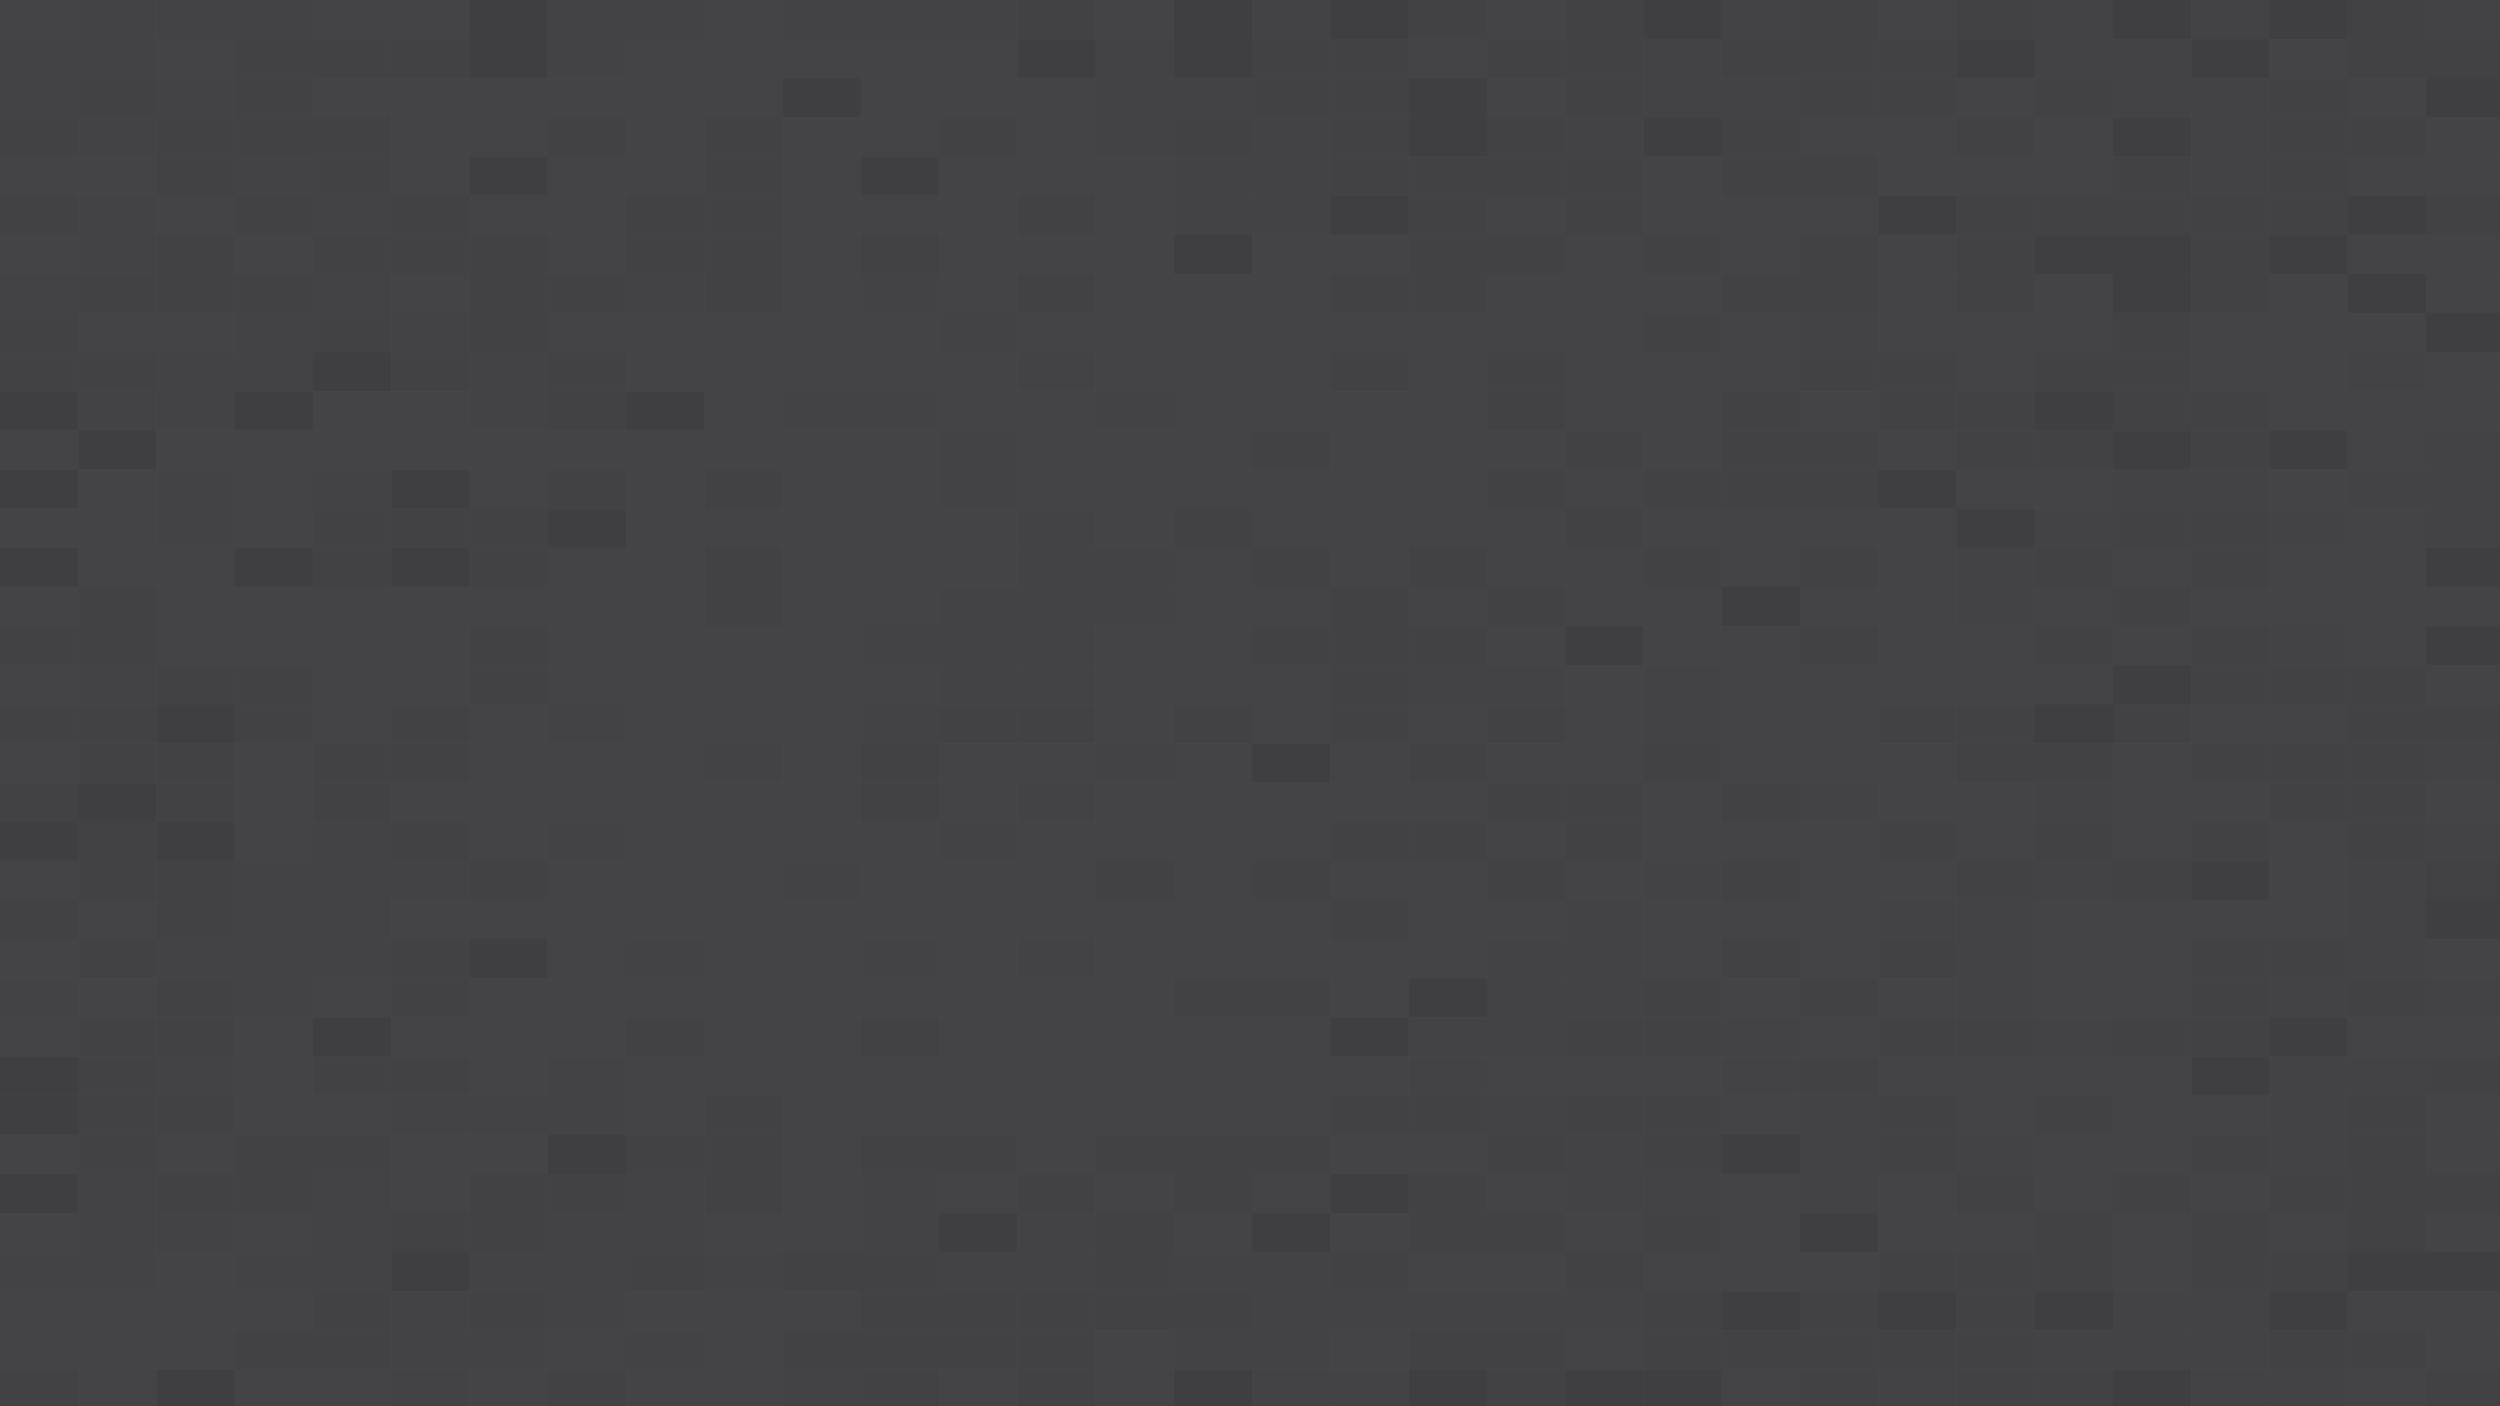 <svg id="Layer_1" data-name="Layer 1" xmlns="http://www.w3.org/2000/svg" viewBox="0 0 1920 1080"><defs><style>.cls-1{fill:#6d6e71;}.cls-2{fill:#7c7e80;}.cls-3{fill:#231f20;}.cls-4{fill:#58595b;}.cls-5,.cls-6{fill:#414042;}.cls-6{opacity:0.94;}</style></defs><title>BGGreySolid</title><rect class="cls-1" x="60.11" width="60.1" height="30.05"/><rect class="cls-1" x="180.31" width="60.1" height="30.05"/><rect class="cls-2" x="240.42" width="60.1" height="30.05"/><rect class="cls-2" x="300.52" width="60.11" height="30.05"/><rect class="cls-3" x="360.63" width="60.1" height="30.05"/><rect class="cls-1" x="420.73" width="60.1" height="30.05"/><rect class="cls-1" x="480.83" width="60.11" height="30.05"/><rect class="cls-2" x="540.94" width="60.1" height="30.05"/><rect class="cls-1" x="601.04" width="60.1" height="30.05"/><rect class="cls-1" x="661.14" width="60.1" height="30.05"/><rect class="cls-1" x="721.24" width="60.1" height="30.05"/><rect class="cls-2" x="841.45" width="60.1" height="30.05"/><rect class="cls-3" x="901.56" width="60.1" height="30.05"/><rect class="cls-1" x="961.66" width="60.1" height="30.05"/><rect class="cls-3" x="1021.76" width="60.1" height="30.05"/><rect class="cls-4" x="1081.87" width="60.11" height="30.05"/><rect class="cls-2" x="1141.97" width="60.1" height="30.05"/><rect class="cls-4" x="1202.07" width="60.11" height="30.05"/><rect class="cls-3" x="1262.18" width="60.1" height="30.05"/><rect class="cls-1" x="1322.28" width="60.1" height="30.05"/><rect class="cls-4" x="1382.39" width="60.11" height="30.05"/><rect class="cls-2" x="1442.49" width="60.1" height="30.05"/><rect class="cls-1" x="1562.7" width="60.1" height="30.05"/><rect class="cls-3" x="1622.8" width="60.1" height="30.05"/><rect class="cls-1" x="1682.91" width="60.1" height="30.05"/><rect class="cls-3" x="1743.01" width="60.1" height="30.05"/><rect class="cls-4" x="1803.11" width="60.1" height="30.05"/><rect class="cls-1" x="1863.21" width="60.1" height="30.05"/><rect class="cls-1" y="30.05" width="60.11" height="30.05"/><rect class="cls-2" x="120.21" y="30.05" width="60.11" height="30.05"/><rect class="cls-4" x="240.42" y="30.05" width="60.1" height="30.05"/><rect class="cls-4" x="300.52" y="30.05" width="60.11" height="30.05"/><rect class="cls-3" x="360.63" y="30.05" width="60.1" height="30.05"/><rect class="cls-1" x="420.73" y="30.05" width="60.1" height="30.05"/><rect class="cls-2" x="480.83" y="30.05" width="60.11" height="30.05"/><rect class="cls-2" x="540.94" y="30.05" width="60.1" height="30.05"/><rect class="cls-2" x="601.04" y="30.05" width="60.1" height="30.05"/><rect class="cls-2" x="661.14" y="30.05" width="60.1" height="30.05"/><rect class="cls-2" x="721.24" y="30.05" width="60.1" height="30.05"/><rect class="cls-3" x="781.35" y="30.05" width="60.11" height="30.05"/><rect class="cls-1" x="841.45" y="30.05" width="60.1" height="30.05"/><rect class="cls-3" x="901.56" y="30.05" width="60.1" height="30.05"/><rect class="cls-4" x="1021.76" y="30.05" width="60.1" height="30.05"/><rect class="cls-2" x="1081.87" y="30.05" width="60.11" height="30.05"/><rect class="cls-4" x="1141.97" y="30.05" width="60.1" height="30.05"/><rect class="cls-1" x="1262.18" y="30.05" width="60.1" height="30.05"/><rect class="cls-4" x="1382.39" y="30.05" width="60.11" height="30.05"/><rect class="cls-4" x="1442.49" y="30.05" width="60.1" height="30.05"/><rect class="cls-3" x="1502.59" y="30.05" width="60.11" height="30.05"/><rect class="cls-1" x="1562.7" y="30.05" width="60.1" height="30.05"/><rect class="cls-1" x="1622.8" y="30.05" width="60.1" height="30.05"/><rect class="cls-3" x="1682.91" y="30.05" width="60.1" height="30.05"/><rect class="cls-2" x="1743.01" y="30.05" width="60.1" height="30.05"/><rect class="cls-4" x="1803.11" y="30.05" width="60.1" height="30.05"/><rect class="cls-1" y="60.1" width="60.11" height="30.05"/><rect class="cls-4" x="60.11" y="60.1" width="60.1" height="30.05"/><rect class="cls-1" x="120.21" y="60.1" width="60.11" height="30.05"/><rect class="cls-2" x="240.42" y="60.1" width="60.1" height="30.05"/><rect class="cls-2" x="300.52" y="60.1" width="60.11" height="30.05"/><rect class="cls-2" x="360.63" y="60.1" width="60.1" height="30.05"/><rect class="cls-2" x="420.73" y="60.1" width="60.1" height="30.05"/><rect class="cls-2" x="480.83" y="60.1" width="60.11" height="30.05"/><rect class="cls-2" x="540.94" y="60.1" width="60.1" height="30.05"/><rect class="cls-3" x="601.04" y="60.1" width="60.1" height="30.05"/><rect class="cls-2" x="661.14" y="60.1" width="60.1" height="30.05"/><rect class="cls-2" x="721.24" y="60.1" width="60.1" height="30.05"/><rect class="cls-2" x="781.35" y="60.1" width="60.11" height="30.05"/><rect class="cls-1" x="841.45" y="60.1" width="60.1" height="30.05"/><rect class="cls-1" x="901.56" y="60.1" width="60.1" height="30.05"/><rect class="cls-4" x="961.66" y="60.1" width="60.1" height="30.05"/><rect class="cls-4" x="1021.76" y="60.1" width="60.1" height="30.05"/><rect class="cls-3" x="1081.87" y="60.1" width="60.11" height="30.05"/><rect class="cls-2" x="1141.97" y="60.1" width="60.1" height="30.05"/><rect class="cls-4" x="1202.07" y="60.1" width="60.11" height="30.05"/><rect class="cls-1" x="1262.18" y="60.1" width="60.1" height="30.05"/><rect class="cls-1" x="1322.28" y="60.1" width="60.1" height="30.05"/><rect class="cls-4" x="1382.39" y="60.1" width="60.11" height="30.05"/><rect class="cls-2" x="1502.59" y="60.1" width="60.11" height="30.05"/><rect class="cls-4" x="1562.7" y="60.1" width="60.1" height="30.05"/><rect class="cls-1" x="1622.8" y="60.1" width="60.1" height="30.05"/><rect class="cls-1" x="1682.91" y="60.1" width="60.1" height="30.05"/><rect class="cls-4" x="1743.01" y="60.1" width="60.1" height="30.05"/><rect class="cls-2" x="1803.11" y="60.1" width="60.1" height="30.05"/><rect class="cls-3" x="1863.21" y="60.1" width="60.1" height="30.05"/><rect class="cls-4" y="90.16" width="60.11" height="30.05"/><rect class="cls-1" x="60.11" y="90.16" width="60.1" height="30.05"/><rect class="cls-4" x="120.21" y="90.16" width="60.11" height="30.05"/><rect class="cls-4" x="180.31" y="90.16" width="60.1" height="30.05"/><rect class="cls-4" x="240.42" y="90.16" width="60.1" height="30.05"/><rect class="cls-2" x="300.52" y="90.16" width="60.11" height="30.05"/><rect class="cls-2" x="360.63" y="90.16" width="60.1" height="30.05"/><rect class="cls-2" x="480.83" y="90.16" width="60.11" height="30.05"/><rect class="cls-2" x="601.04" y="90.16" width="60.1" height="30.05"/><rect class="cls-2" x="661.14" y="90.16" width="60.1" height="30.05"/><rect class="cls-2" x="781.35" y="90.16" width="60.11" height="30.05"/><rect class="cls-1" x="841.45" y="90.16" width="60.1" height="30.05"/><rect class="cls-1" x="961.66" y="90.16" width="60.1" height="30.05"/><rect class="cls-4" x="1021.76" y="90.16" width="60.1" height="30.05"/><rect class="cls-3" x="1081.87" y="90.16" width="60.11" height="30.05"/><rect class="cls-4" x="1141.97" y="90.16" width="60.1" height="30.05"/><rect class="cls-1" x="1202.07" y="90.16" width="60.11" height="30.05"/><rect class="cls-3" x="1262.18" y="90.16" width="60.1" height="30.05"/><rect class="cls-4" x="1322.28" y="90.16" width="60.1" height="30.05"/><rect class="cls-2" x="1382.39" y="90.16" width="60.11" height="30.05"/><rect class="cls-2" x="1442.49" y="90.16" width="60.1" height="30.05"/><rect class="cls-4" x="1502.59" y="90.16" width="60.11" height="30.05"/><rect class="cls-2" x="1562.7" y="90.16" width="60.1" height="30.05"/><rect class="cls-3" x="1622.8" y="90.16" width="60.1" height="30.05"/><rect class="cls-1" x="1682.91" y="90.16" width="60.1" height="30.05"/><rect class="cls-4" x="1803.11" y="90.16" width="60.1" height="30.05"/><rect class="cls-2" x="1863.21" y="90.16" width="60.1" height="30.05"/><rect class="cls-2" y="120.21" width="60.11" height="30.05"/><rect class="cls-2" x="60.11" y="120.21" width="60.1" height="30.05"/><rect class="cls-4" x="120.21" y="120.21" width="60.11" height="30.05"/><rect class="cls-4" x="240.42" y="120.21" width="60.1" height="30.05"/><rect class="cls-2" x="300.52" y="120.21" width="60.11" height="30.05"/><rect class="cls-3" x="360.63" y="120.21" width="60.1" height="30.05"/><rect class="cls-2" x="420.73" y="120.21" width="60.1" height="30.05"/><rect class="cls-2" x="480.83" y="120.21" width="60.11" height="30.05"/><rect class="cls-2" x="601.04" y="120.21" width="60.1" height="30.05"/><rect class="cls-3" x="661.14" y="120.21" width="60.1" height="30.05"/><rect class="cls-2" x="721.24" y="120.21" width="60.1" height="30.05"/><rect class="cls-2" x="781.35" y="120.21" width="60.11" height="30.05"/><rect class="cls-2" x="841.45" y="120.21" width="60.1" height="30.05"/><rect class="cls-1" x="901.56" y="120.21" width="60.1" height="30.05"/><rect class="cls-1" x="961.66" y="120.21" width="60.1" height="30.05"/><rect class="cls-4" x="1021.76" y="120.21" width="60.1" height="30.05"/><rect class="cls-4" x="1081.87" y="120.21" width="60.11" height="30.05"/><rect class="cls-4" x="1202.07" y="120.21" width="60.11" height="30.05"/><rect class="cls-2" x="1262.18" y="120.21" width="60.1" height="30.05"/><rect class="cls-4" x="1322.28" y="120.21" width="60.1" height="30.05"/><rect class="cls-4" x="1382.39" y="120.21" width="60.11" height="30.05"/><rect class="cls-2" x="1442.49" y="120.21" width="60.1" height="30.05"/><rect class="cls-2" x="1502.59" y="120.21" width="60.11" height="30.05"/><rect class="cls-2" x="1562.7" y="120.21" width="60.1" height="30.05"/><rect class="cls-4" x="1622.8" y="120.21" width="60.1" height="30.05"/><rect class="cls-1" x="1682.91" y="120.21" width="60.1" height="30.05"/><rect class="cls-4" x="1743.01" y="120.21" width="60.1" height="30.05"/><rect class="cls-2" x="1803.11" y="120.21" width="60.1" height="30.05"/><rect class="cls-2" x="1863.21" y="120.21" width="60.1" height="30.05"/><rect class="cls-1" x="60.11" y="150.26" width="60.1" height="30.05"/><rect class="cls-2" x="120.21" y="150.26" width="60.11" height="30.05"/><rect class="cls-4" x="180.31" y="150.26" width="60.1" height="30.05"/><rect class="cls-1" x="240.42" y="150.26" width="60.1" height="30.05"/><rect class="cls-4" x="300.52" y="150.26" width="60.11" height="30.05"/><rect class="cls-2" x="360.63" y="150.26" width="60.1" height="30.05"/><rect class="cls-2" x="420.73" y="150.26" width="60.1" height="30.05"/><rect class="cls-4" x="480.83" y="150.26" width="60.11" height="30.05"/><rect class="cls-4" x="540.94" y="150.26" width="60.1" height="30.05"/><rect class="cls-2" x="601.04" y="150.26" width="60.1" height="30.05"/><rect class="cls-2" x="661.14" y="150.26" width="60.1" height="30.05"/><rect class="cls-2" x="721.24" y="150.26" width="60.1" height="30.05"/><rect class="cls-2" x="841.45" y="150.26" width="60.1" height="30.05"/><rect class="cls-1" x="901.56" y="150.26" width="60.1" height="30.05"/><rect class="cls-1" x="961.66" y="150.26" width="60.1" height="30.05"/><rect class="cls-3" x="1021.76" y="150.26" width="60.1" height="30.05"/><rect class="cls-4" x="1081.87" y="150.26" width="60.11" height="30.05"/><rect class="cls-2" x="1141.97" y="150.26" width="60.1" height="30.05"/><rect class="cls-4" x="1202.07" y="150.26" width="60.11" height="30.05"/><rect class="cls-2" x="1262.18" y="150.26" width="60.1" height="30.05"/><rect class="cls-2" x="1322.28" y="150.26" width="60.1" height="30.05"/><rect class="cls-2" x="1382.39" y="150.26" width="60.11" height="30.05"/><rect class="cls-3" x="1442.49" y="150.26" width="60.1" height="30.05"/><rect class="cls-4" x="1502.59" y="150.26" width="60.11" height="30.05"/><rect class="cls-4" x="1622.8" y="150.26" width="60.1" height="30.05"/><rect class="cls-4" x="1682.91" y="150.26" width="60.1" height="30.05"/><rect class="cls-4" x="1743.01" y="150.26" width="60.1" height="30.05"/><rect class="cls-3" x="1803.11" y="150.26" width="60.1" height="30.05"/><rect class="cls-2" y="180.31" width="60.11" height="30.05"/><rect class="cls-1" x="60.11" y="180.31" width="60.1" height="30.05"/><rect class="cls-4" x="120.21" y="180.31" width="60.11" height="30.05"/><rect class="cls-2" x="180.31" y="180.31" width="60.1" height="30.05"/><rect class="cls-4" x="240.42" y="180.31" width="60.1" height="30.05"/><rect class="cls-4" x="300.52" y="180.31" width="60.11" height="30.05"/><rect class="cls-4" x="360.63" y="180.31" width="60.1" height="30.05"/><rect class="cls-2" x="420.73" y="180.31" width="60.1" height="30.05"/><rect class="cls-4" x="480.83" y="180.31" width="60.11" height="30.05"/><rect class="cls-4" x="540.94" y="180.31" width="60.1" height="30.05"/><rect class="cls-2" x="601.04" y="180.31" width="60.1" height="30.05"/><rect class="cls-2" x="721.24" y="180.31" width="60.1" height="30.05"/><rect class="cls-2" x="781.35" y="180.31" width="60.11" height="30.05"/><rect class="cls-2" x="841.45" y="180.31" width="60.1" height="30.05"/><rect class="cls-3" x="901.56" y="180.31" width="60.1" height="30.05"/><rect class="cls-2" x="961.66" y="180.31" width="60.1" height="30.05"/><rect class="cls-2" x="1021.76" y="180.31" width="60.1" height="30.05"/><rect class="cls-4" x="1081.87" y="180.31" width="60.11" height="30.05"/><rect class="cls-2" x="1202.07" y="180.31" width="60.11" height="30.05"/><rect class="cls-2" x="1322.28" y="180.31" width="60.1" height="30.05"/><rect class="cls-4" x="1382.39" y="180.31" width="60.11" height="30.05"/><rect class="cls-2" x="1442.49" y="180.31" width="60.1" height="30.05"/><rect class="cls-4" x="1502.59" y="180.31" width="60.11" height="30.05"/><rect class="cls-3" x="1562.7" y="180.31" width="60.1" height="30.05"/><rect class="cls-3" x="1622.8" y="180.31" width="60.1" height="30.05"/><rect class="cls-4" x="1682.91" y="180.31" width="60.1" height="30.05"/><rect class="cls-3" x="1743.01" y="180.31" width="60.1" height="30.05"/><rect class="cls-2" x="1803.11" y="180.31" width="60.1" height="30.05"/><rect class="cls-2" x="1863.21" y="180.31" width="60.1" height="30.05"/><rect class="cls-1" y="210.36" width="60.11" height="30.05"/><rect class="cls-4" x="60.11" y="210.36" width="60.1" height="30.05"/><rect class="cls-4" x="120.21" y="210.36" width="60.11" height="30.05"/><rect class="cls-4" x="180.31" y="210.36" width="60.1" height="30.05"/><rect class="cls-1" x="240.42" y="210.36" width="60.1" height="30.05"/><rect class="cls-2" x="300.52" y="210.36" width="60.11" height="30.05"/><rect class="cls-4" x="420.73" y="210.36" width="60.1" height="30.05"/><rect class="cls-1" x="480.83" y="210.36" width="60.11" height="30.05"/><rect class="cls-4" x="540.94" y="210.36" width="60.1" height="30.05"/><rect class="cls-2" x="601.04" y="210.36" width="60.1" height="30.05"/><rect class="cls-1" x="661.14" y="210.36" width="60.1" height="30.05"/><rect class="cls-2" x="721.24" y="210.36" width="60.1" height="30.05"/><rect class="cls-4" x="781.35" y="210.36" width="60.11" height="30.05"/><rect class="cls-2" x="841.45" y="210.36" width="60.1" height="30.05"/><rect class="cls-2" x="901.56" y="210.36" width="60.1" height="30.05"/><rect class="cls-2" x="961.66" y="210.36" width="60.1" height="30.05"/><rect class="cls-4" x="1021.76" y="210.36" width="60.1" height="30.05"/><rect class="cls-4" x="1081.87" y="210.36" width="60.11" height="30.05"/><rect class="cls-2" x="1141.97" y="210.36" width="60.1" height="30.05"/><rect class="cls-2" x="1202.07" y="210.36" width="60.11" height="30.05"/><rect class="cls-2" x="1262.18" y="210.36" width="60.1" height="30.05"/><rect class="cls-4" x="1322.28" y="210.36" width="60.1" height="30.05"/><rect class="cls-4" x="1382.39" y="210.36" width="60.11" height="30.05"/><rect class="cls-2" x="1442.49" y="210.36" width="60.1" height="30.05"/><rect class="cls-4" x="1502.59" y="210.36" width="60.11" height="30.05"/><rect class="cls-2" x="1562.7" y="210.36" width="60.1" height="30.05"/><rect class="cls-3" x="1622.8" y="210.36" width="60.1" height="30.05"/><rect class="cls-4" x="1682.91" y="210.36" width="60.1" height="30.05"/><rect class="cls-2" x="1743.01" y="210.36" width="60.1" height="30.05"/><rect class="cls-3" x="1803.11" y="210.36" width="60.1" height="30.05"/><rect class="cls-2" x="1863.21" y="210.36" width="60.1" height="30.05"/><rect class="cls-2" x="60.11" y="240.42" width="60.1" height="30.05"/><rect class="cls-2" x="120.21" y="240.42" width="60.11" height="30.05"/><rect class="cls-1" x="180.31" y="240.42" width="60.1" height="30.05"/><rect class="cls-1" x="300.52" y="240.42" width="60.11" height="30.05"/><rect class="cls-4" x="360.63" y="240.42" width="60.1" height="30.05"/><rect class="cls-2" x="420.73" y="240.42" width="60.1" height="30.05"/><rect class="cls-2" x="480.83" y="240.42" width="60.11" height="30.05"/><rect class="cls-2" x="540.94" y="240.42" width="60.1" height="30.05"/><rect class="cls-2" x="601.04" y="240.42" width="60.1" height="30.05"/><rect class="cls-2" x="661.14" y="240.42" width="60.1" height="30.05"/><rect class="cls-1" x="721.24" y="240.42" width="60.1" height="30.05"/><rect class="cls-2" x="781.35" y="240.42" width="60.11" height="30.05"/><rect class="cls-2" x="841.45" y="240.42" width="60.1" height="30.05"/><rect class="cls-2" x="901.56" y="240.42" width="60.1" height="30.05"/><rect class="cls-2" x="961.66" y="240.42" width="60.1" height="30.05"/><rect class="cls-2" x="1081.87" y="240.42" width="60.11" height="30.05"/><rect class="cls-2" x="1141.97" y="240.42" width="60.1" height="30.05"/><rect class="cls-2" x="1202.07" y="240.42" width="60.11" height="30.05"/><rect class="cls-4" x="1262.18" y="240.42" width="60.1" height="30.05"/><rect class="cls-2" x="1322.28" y="240.42" width="60.1" height="30.05"/><rect class="cls-1" x="1382.39" y="240.42" width="60.11" height="30.05"/><rect class="cls-2" x="1442.49" y="240.42" width="60.1" height="30.05"/><rect class="cls-2" x="1502.59" y="240.42" width="60.11" height="30.05"/><rect class="cls-2" x="1562.7" y="240.42" width="60.1" height="30.05"/><rect class="cls-4" x="1622.8" y="240.42" width="60.1" height="30.05"/><rect class="cls-2" x="1682.91" y="240.42" width="60.1" height="30.05"/><rect class="cls-2" x="1743.01" y="240.42" width="60.1" height="30.05"/><rect class="cls-2" x="1803.11" y="240.42" width="60.1" height="30.05"/><rect class="cls-3" x="1863.21" y="240.42" width="60.1" height="30.05"/><rect class="cls-4" y="270.47" width="60.11" height="30.05"/><rect class="cls-4" x="60.11" y="270.47" width="60.1" height="30.05"/><rect class="cls-1" x="120.21" y="270.47" width="60.11" height="30.05"/><rect class="cls-1" x="180.31" y="270.47" width="60.1" height="30.05"/><rect class="cls-3" x="240.42" y="270.47" width="60.1" height="30.05"/><rect class="cls-4" x="300.52" y="270.47" width="60.11" height="30.05"/><rect class="cls-1" x="360.63" y="270.47" width="60.1" height="30.05"/><rect class="cls-2" x="480.83" y="270.47" width="60.11" height="30.05"/><rect class="cls-2" x="540.94" y="270.47" width="60.1" height="30.05"/><rect class="cls-2" x="601.04" y="270.47" width="60.1" height="30.05"/><rect class="cls-2" x="661.14" y="270.47" width="60.1" height="30.05"/><rect class="cls-2" x="721.24" y="270.47" width="60.1" height="30.05"/><rect class="cls-1" x="781.35" y="270.47" width="60.11" height="30.05"/><rect class="cls-2" x="841.45" y="270.47" width="60.1" height="30.05"/><rect class="cls-2" x="901.56" y="270.47" width="60.1" height="30.05"/><rect class="cls-2" x="961.66" y="270.47" width="60.1" height="30.05"/><rect class="cls-4" x="1021.76" y="270.47" width="60.1" height="30.05"/><rect class="cls-2" x="1081.87" y="270.47" width="60.11" height="30.05"/><rect class="cls-4" x="1141.97" y="270.47" width="60.1" height="30.05"/><rect class="cls-2" x="1202.07" y="270.47" width="60.11" height="30.05"/><rect class="cls-2" x="1262.18" y="270.47" width="60.1" height="30.05"/><rect class="cls-2" x="1322.28" y="270.47" width="60.1" height="30.05"/><rect class="cls-4" x="1382.39" y="270.47" width="60.11" height="30.05"/><rect class="cls-4" x="1442.49" y="270.47" width="60.1" height="30.05"/><rect class="cls-2" x="1502.59" y="270.47" width="60.11" height="30.05"/><rect class="cls-4" x="1562.7" y="270.47" width="60.1" height="30.05"/><rect class="cls-4" x="1622.8" y="270.47" width="60.1" height="30.05"/><rect class="cls-2" x="1743.01" y="270.47" width="60.1" height="30.05"/><rect class="cls-1" x="1803.11" y="270.47" width="60.1" height="30.05"/><rect class="cls-2" x="1863.21" y="270.47" width="60.1" height="30.05"/><rect class="cls-3" y="300.52" width="60.11" height="30.05"/><rect class="cls-1" x="60.11" y="300.52" width="60.1" height="30.05"/><rect class="cls-1" x="120.21" y="300.52" width="60.11" height="30.05"/><rect class="cls-3" x="180.31" y="300.52" width="60.1" height="30.05"/><rect class="cls-2" x="240.42" y="300.52" width="60.1" height="30.05"/><rect class="cls-2" x="300.52" y="300.52" width="60.11" height="30.05"/><rect class="cls-1" x="360.63" y="300.52" width="60.1" height="30.05"/><rect class="cls-4" x="420.73" y="300.52" width="60.1" height="30.05"/><rect class="cls-3" x="480.83" y="300.52" width="60.11" height="30.05"/><rect class="cls-2" x="540.94" y="300.52" width="60.1" height="30.05"/><rect class="cls-1" x="601.04" y="300.52" width="60.1" height="30.05"/><rect class="cls-1" x="661.14" y="300.52" width="60.1" height="30.05"/><rect class="cls-2" x="721.24" y="300.52" width="60.1" height="30.05"/><rect class="cls-1" x="841.45" y="300.52" width="60.1" height="30.05"/><rect class="cls-2" x="901.56" y="300.52" width="60.1" height="30.05"/><rect class="cls-2" x="961.66" y="300.52" width="60.1" height="30.05"/><rect class="cls-2" x="1021.76" y="300.52" width="60.1" height="30.05"/><rect class="cls-2" x="1081.87" y="300.52" width="60.11" height="30.05"/><rect class="cls-4" x="1141.97" y="300.52" width="60.1" height="30.05"/><rect class="cls-2" x="1202.07" y="300.52" width="60.11" height="30.05"/><rect class="cls-2" x="1262.18" y="300.52" width="60.1" height="30.05"/><rect class="cls-4" x="1322.28" y="300.52" width="60.1" height="30.05"/><rect class="cls-2" x="1382.39" y="300.52" width="60.11" height="30.05"/><rect class="cls-4" x="1442.49" y="300.52" width="60.1" height="30.05"/><rect class="cls-4" x="1502.59" y="300.52" width="60.11" height="30.05"/><rect class="cls-3" x="1562.7" y="300.52" width="60.1" height="30.05"/><rect class="cls-4" x="1622.8" y="300.52" width="60.1" height="30.05"/><rect class="cls-4" x="1682.91" y="300.52" width="60.1" height="30.05"/><rect class="cls-2" x="1743.01" y="300.52" width="60.1" height="30.05"/><rect class="cls-2" x="1803.11" y="300.52" width="60.1" height="30.05"/><rect class="cls-2" x="1863.21" y="300.52" width="60.1" height="30.05"/><rect class="cls-2" y="330.57" width="60.11" height="30.05"/><rect class="cls-3" x="60.11" y="330.57" width="60.1" height="30.05"/><rect class="cls-2" x="120.21" y="330.57" width="60.11" height="30.05"/><rect class="cls-2" x="180.31" y="330.57" width="60.1" height="30.05"/><rect class="cls-2" x="240.42" y="330.57" width="60.1" height="30.05"/><rect class="cls-2" x="300.52" y="330.57" width="60.11" height="30.05"/><rect class="cls-2" x="360.63" y="330.57" width="60.1" height="30.05"/><rect class="cls-2" x="420.73" y="330.57" width="60.1" height="30.05"/><rect class="cls-2" x="480.83" y="330.57" width="60.11" height="30.05"/><rect class="cls-2" x="540.94" y="330.57" width="60.1" height="30.05"/><rect class="cls-2" x="601.04" y="330.57" width="60.1" height="30.05"/><rect class="cls-1" x="721.24" y="330.57" width="60.1" height="30.05"/><rect class="cls-2" x="781.35" y="330.57" width="60.11" height="30.05"/><rect class="cls-2" x="841.45" y="330.57" width="60.1" height="30.05"/><rect class="cls-2" x="901.56" y="330.57" width="60.1" height="30.05"/><rect class="cls-4" x="961.66" y="330.57" width="60.1" height="30.05"/><rect class="cls-2" x="1021.76" y="330.57" width="60.1" height="30.05"/><rect class="cls-2" x="1081.87" y="330.57" width="60.11" height="30.05"/><rect class="cls-2" x="1141.97" y="330.57" width="60.1" height="30.05"/><rect class="cls-4" x="1202.07" y="330.57" width="60.11" height="30.05"/><rect class="cls-2" x="1262.18" y="330.57" width="60.1" height="30.05"/><rect class="cls-4" x="1322.28" y="330.57" width="60.1" height="30.05"/><rect class="cls-2" x="1442.49" y="330.57" width="60.1" height="30.05"/><rect class="cls-4" x="1502.59" y="330.57" width="60.11" height="30.05"/><rect class="cls-3" x="1622.8" y="330.57" width="60.1" height="30.05"/><rect class="cls-4" x="1682.91" y="330.57" width="60.1" height="30.05"/><rect class="cls-3" x="1743.01" y="330.57" width="60.1" height="30.05"/><rect class="cls-2" x="1803.11" y="330.57" width="60.1" height="30.05"/><rect class="cls-1" x="1863.21" y="330.57" width="60.1" height="30.05"/><rect class="cls-3" y="360.62" width="60.11" height="30.05"/><rect class="cls-2" x="60.11" y="360.62" width="60.1" height="30.05"/><rect class="cls-1" x="120.21" y="360.62" width="60.11" height="30.05"/><rect class="cls-1" x="240.42" y="360.62" width="60.1" height="30.05"/><rect class="cls-3" x="300.52" y="360.62" width="60.11" height="30.05"/><rect class="cls-2" x="360.63" y="360.62" width="60.1" height="30.05"/><rect class="cls-4" x="420.73" y="360.62" width="60.1" height="30.05"/><rect class="cls-4" x="540.94" y="360.62" width="60.1" height="30.05"/><rect class="cls-2" x="601.04" y="360.62" width="60.1" height="30.05"/><rect class="cls-2" x="661.14" y="360.62" width="60.1" height="30.05"/><rect class="cls-1" x="721.24" y="360.62" width="60.1" height="30.05"/><rect class="cls-2" x="781.35" y="360.62" width="60.11" height="30.05"/><rect class="cls-2" x="841.45" y="360.62" width="60.1" height="30.05"/><rect class="cls-2" x="901.56" y="360.62" width="60.1" height="30.05"/><rect class="cls-2" x="961.66" y="360.62" width="60.1" height="30.05"/><rect class="cls-2" x="1021.76" y="360.62" width="60.1" height="30.05"/><rect class="cls-2" x="1081.87" y="360.62" width="60.11" height="30.05"/><rect class="cls-2" x="1202.07" y="360.62" width="60.11" height="30.05"/><rect class="cls-4" x="1262.18" y="360.62" width="60.1" height="30.05"/><rect class="cls-4" x="1322.28" y="360.62" width="60.1" height="30.05"/><rect class="cls-4" x="1382.39" y="360.62" width="60.11" height="30.05"/><rect class="cls-3" x="1442.49" y="360.62" width="60.1" height="30.05"/><rect class="cls-2" x="1502.59" y="360.62" width="60.11" height="30.05"/><rect class="cls-2" x="1562.7" y="360.62" width="60.1" height="30.05"/><rect class="cls-1" x="1622.8" y="360.62" width="60.1" height="30.05"/><rect class="cls-1" x="1682.91" y="360.62" width="60.1" height="30.05"/><rect class="cls-2" x="1743.01" y="360.62" width="60.1" height="30.05"/><rect class="cls-1" x="1803.11" y="360.62" width="60.1" height="30.05"/><rect class="cls-1" x="1863.21" y="360.62" width="60.1" height="30.05"/><rect class="cls-2" y="390.68" width="60.11" height="30.05"/><rect class="cls-2" x="180.31" y="390.68" width="60.1" height="30.05"/><rect class="cls-4" x="240.42" y="390.68" width="60.1" height="30.05"/><rect class="cls-4" x="300.52" y="390.68" width="60.11" height="30.05"/><rect class="cls-4" x="360.63" y="390.68" width="60.1" height="30.05"/><rect class="cls-3" x="420.73" y="390.68" width="60.1" height="30.05"/><rect class="cls-2" x="480.83" y="390.68" width="60.11" height="30.05"/><rect class="cls-2" x="540.94" y="390.68" width="60.1" height="30.05"/><rect class="cls-2" x="601.04" y="390.68" width="60.1" height="30.05"/><rect class="cls-2" x="661.14" y="390.68" width="60.1" height="30.05"/><rect class="cls-2" x="721.24" y="390.68" width="60.1" height="30.05"/><rect class="cls-1" x="781.35" y="390.68" width="60.11" height="30.05"/><rect class="cls-2" x="841.45" y="390.68" width="60.1" height="30.05"/><rect class="cls-4" x="901.56" y="390.68" width="60.1" height="30.05"/><rect class="cls-2" x="961.66" y="390.68" width="60.1" height="30.05"/><rect class="cls-2" x="1021.76" y="390.68" width="60.1" height="30.05"/><rect class="cls-2" x="1081.87" y="390.68" width="60.11" height="30.05"/><rect class="cls-2" x="1141.97" y="390.68" width="60.1" height="30.05"/><rect class="cls-4" x="1202.07" y="390.68" width="60.11" height="30.05"/><rect class="cls-2" x="1262.18" y="390.68" width="60.1" height="30.05"/><rect class="cls-2" x="1322.28" y="390.68" width="60.1" height="30.05"/><rect class="cls-2" x="1382.39" y="390.68" width="60.11" height="30.05"/><rect class="cls-2" x="1442.49" y="390.68" width="60.1" height="30.05"/><rect class="cls-3" x="1502.59" y="390.68" width="60.11" height="30.05"/><rect class="cls-1" x="1562.7" y="390.68" width="60.1" height="30.05"/><rect class="cls-4" x="1622.84" y="390.64" width="60.1" height="30.05"/><rect class="cls-4" x="1682.91" y="390.68" width="60.1" height="30.05"/><rect class="cls-2" x="1803.11" y="390.68" width="60.1" height="30.05"/><rect class="cls-1" x="1863.21" y="390.68" width="60.1" height="30.05"/><rect class="cls-3" y="420.73" width="60.11" height="30.05"/><rect class="cls-2" x="60.11" y="420.73" width="60.1" height="30.05"/><rect class="cls-2" x="120.21" y="420.73" width="60.11" height="30.05"/><rect class="cls-3" x="180.31" y="420.73" width="60.1" height="30.05"/><rect class="cls-4" x="240.42" y="420.73" width="60.1" height="30.05"/><rect class="cls-3" x="300.52" y="420.73" width="60.11" height="30.05"/><rect class="cls-2" x="420.73" y="420.73" width="60.1" height="30.05"/><rect class="cls-2" x="480.83" y="420.73" width="60.11" height="30.05"/><rect class="cls-4" x="540.94" y="420.73" width="60.1" height="30.05"/><rect class="cls-2" x="601.04" y="420.73" width="60.1" height="30.05"/><rect class="cls-2" x="661.14" y="420.73" width="60.1" height="30.05"/><rect class="cls-2" x="721.24" y="420.73" width="60.1" height="30.05"/><rect class="cls-1" x="781.35" y="420.73" width="60.11" height="30.05"/><rect class="cls-1" x="841.45" y="420.73" width="60.1" height="30.05"/><rect class="cls-2" x="901.56" y="420.73" width="60.1" height="30.05"/><rect class="cls-4" x="961.66" y="420.73" width="60.1" height="30.05"/><rect class="cls-2" x="1021.76" y="420.73" width="60.1" height="30.05"/><rect class="cls-4" x="1081.87" y="420.73" width="60.11" height="30.05"/><rect class="cls-2" x="1141.97" y="420.73" width="60.1" height="30.05"/><rect class="cls-2" x="1202.07" y="420.73" width="60.11" height="30.05"/><rect class="cls-4" x="1262.18" y="420.73" width="60.1" height="30.05"/><rect class="cls-2" x="1322.28" y="420.73" width="60.1" height="30.05"/><rect class="cls-4" x="1382.39" y="420.73" width="60.11" height="30.05"/><rect class="cls-2" x="1442.49" y="420.73" width="60.1" height="30.05"/><rect class="cls-1" x="1502.59" y="420.73" width="60.11" height="30.05"/><rect class="cls-4" x="1562.74" y="420.69" width="60.1" height="30.05"/><rect class="cls-2" x="1622.8" y="420.73" width="60.1" height="30.05"/><rect class="cls-4" x="1682.91" y="420.73" width="60.1" height="30.05"/><rect class="cls-2" x="1743.01" y="420.73" width="60.1" height="30.05"/><rect class="cls-2" x="1803.11" y="420.73" width="60.1" height="30.05"/><rect class="cls-3" x="1863.21" y="420.73" width="60.1" height="30.05"/><rect class="cls-2" y="450.78" width="60.11" height="30.05"/><rect class="cls-4" x="60.11" y="450.78" width="60.1" height="30.05"/><rect class="cls-2" x="120.21" y="450.78" width="60.11" height="30.05"/><rect class="cls-2" x="180.31" y="450.78" width="60.1" height="30.05"/><rect class="cls-2" x="240.42" y="450.78" width="60.1" height="30.05"/><rect class="cls-2" x="300.52" y="450.78" width="60.11" height="30.05"/><rect class="cls-2" x="360.63" y="450.78" width="60.1" height="30.05"/><rect class="cls-2" x="420.73" y="450.78" width="60.1" height="30.05"/><rect class="cls-2" x="480.83" y="450.78" width="60.11" height="30.05"/><rect class="cls-4" x="540.94" y="450.78" width="60.1" height="30.05"/><rect class="cls-2" x="601.04" y="450.78" width="60.1" height="30.05"/><rect class="cls-2" x="661.14" y="450.78" width="60.1" height="30.05"/><rect class="cls-1" x="781.35" y="450.78" width="60.11" height="30.05"/><rect class="cls-1" x="841.45" y="450.78" width="60.1" height="30.05"/><rect class="cls-2" x="901.56" y="450.78" width="60.1" height="30.05"/><rect class="cls-2" x="961.66" y="450.78" width="60.1" height="30.05"/><rect class="cls-4" x="1021.76" y="450.78" width="60.1" height="30.05"/><rect class="cls-2" x="1081.87" y="450.78" width="60.11" height="30.05"/><rect class="cls-4" x="1141.97" y="450.78" width="60.1" height="30.05"/><rect class="cls-2" x="1202.07" y="450.78" width="60.11" height="30.05"/><rect class="cls-2" x="1262.18" y="450.78" width="60.1" height="30.05"/><rect class="cls-3" x="1322.28" y="450.78" width="60.1" height="30.05"/><rect class="cls-2" x="1382.39" y="450.78" width="60.11" height="30.05"/><rect class="cls-1" x="1502.59" y="450.78" width="60.11" height="30.05"/><rect class="cls-2" x="1562.7" y="450.78" width="60.1" height="30.05"/><rect class="cls-4" x="1622.8" y="450.78" width="60.1" height="30.05"/><rect class="cls-2" x="1682.91" y="450.78" width="60.1" height="30.05"/><rect class="cls-2" x="1743.01" y="450.78" width="60.1" height="30.05"/><rect class="cls-2" x="1803.11" y="450.78" width="60.1" height="30.05"/><rect class="cls-2" x="1863.21" y="450.78" width="60.1" height="30.05"/><rect class="cls-4" y="480.83" width="60.11" height="30.05"/><rect class="cls-4" x="60.11" y="480.83" width="60.1" height="30.05"/><rect class="cls-2" x="120.21" y="480.83" width="60.11" height="30.05"/><rect class="cls-2" x="180.31" y="480.83" width="60.1" height="30.05"/><rect class="cls-2" x="240.42" y="480.83" width="60.1" height="30.05"/><rect class="cls-2" x="300.52" y="480.83" width="60.11" height="30.05"/><rect class="cls-4" x="360.63" y="480.83" width="60.1" height="30.05"/><rect class="cls-2" x="420.73" y="480.83" width="60.1" height="30.05"/><rect class="cls-2" x="480.83" y="480.83" width="60.11" height="30.05"/><rect class="cls-2" x="540.94" y="480.83" width="60.1" height="30.05"/><rect class="cls-2" x="601.04" y="480.83" width="60.1" height="30.05"/><rect class="cls-1" x="661.14" y="480.83" width="60.1" height="30.05"/><rect class="cls-1" x="721.24" y="480.83" width="60.1" height="30.05"/><rect class="cls-1" x="781.35" y="480.83" width="60.11" height="30.05"/><rect class="cls-2" x="841.45" y="480.83" width="60.1" height="30.05"/><rect class="cls-2" x="901.56" y="480.83" width="60.1" height="30.05"/><rect class="cls-4" x="961.66" y="480.83" width="60.1" height="30.05"/><rect class="cls-4" x="1021.76" y="480.83" width="60.1" height="30.05"/><rect class="cls-4" x="1081.87" y="480.83" width="60.11" height="30.05"/><rect class="cls-2" x="1141.97" y="480.83" width="60.1" height="30.05"/><rect class="cls-3" x="1202.07" y="480.83" width="60.11" height="30.05"/><rect class="cls-2" x="1262.18" y="480.83" width="60.1" height="30.05"/><rect class="cls-2" x="1322.28" y="480.83" width="60.1" height="30.05"/><rect class="cls-4" x="1382.39" y="480.83" width="60.11" height="30.05"/><rect class="cls-2" x="1442.49" y="480.83" width="60.1" height="30.05"/><rect class="cls-2" x="1502.63" y="480.79" width="60.11" height="30.05"/><rect class="cls-2" x="1622.8" y="480.83" width="60.1" height="30.05"/><rect class="cls-4" x="1682.91" y="480.83" width="60.1" height="30.05"/><rect class="cls-1" x="1743.01" y="480.83" width="60.1" height="30.05"/><rect class="cls-2" x="1803.11" y="480.83" width="60.1" height="30.05"/><rect class="cls-3" x="1863.21" y="480.83" width="60.1" height="30.05"/><rect class="cls-2" y="510.88" width="60.11" height="30.05"/><rect class="cls-1" x="60.11" y="510.88" width="60.1" height="30.05"/><rect class="cls-4" x="120.21" y="510.88" width="60.11" height="30.05"/><rect class="cls-4" x="180.31" y="510.88" width="60.1" height="30.05"/><rect class="cls-2" x="240.42" y="510.88" width="60.1" height="30.05"/><rect class="cls-2" x="300.52" y="510.88" width="60.11" height="30.05"/><rect class="cls-4" x="360.63" y="510.88" width="60.1" height="30.05"/><rect class="cls-2" x="420.73" y="510.88" width="60.1" height="30.05"/><rect class="cls-2" x="540.94" y="510.88" width="60.1" height="30.05"/><rect class="cls-2" x="601.04" y="510.88" width="60.1" height="30.05"/><rect class="cls-2" x="661.14" y="510.88" width="60.1" height="30.05"/><rect class="cls-1" x="721.24" y="510.88" width="60.1" height="30.05"/><rect class="cls-1" x="781.35" y="510.88" width="60.11" height="30.05"/><rect class="cls-2" x="841.45" y="510.88" width="60.1" height="30.05"/><rect class="cls-2" x="901.56" y="510.88" width="60.1" height="30.05"/><rect class="cls-2" x="961.66" y="510.88" width="60.1" height="30.05"/><rect class="cls-4" x="1021.76" y="510.88" width="60.1" height="30.05"/><rect class="cls-1" x="1081.87" y="510.88" width="60.11" height="30.05"/><rect class="cls-1" x="1141.97" y="510.88" width="60.1" height="30.05"/><rect class="cls-2" x="1202.07" y="510.88" width="60.11" height="30.05"/><rect class="cls-2" x="1322.28" y="510.88" width="60.1" height="30.05"/><rect class="cls-2" x="1382.39" y="510.88" width="60.11" height="30.05"/><rect class="cls-2" x="1442.53" y="510.84" width="60.1" height="30.05"/><rect class="cls-2" x="1502.59" y="510.88" width="60.11" height="30.05"/><rect class="cls-2" x="1562.7" y="510.88" width="60.1" height="30.05"/><rect class="cls-3" x="1622.84" y="510.84" width="60.1" height="30.05"/><rect class="cls-4" x="1682.91" y="510.88" width="60.1" height="30.05"/><rect class="cls-4" x="1803.11" y="510.88" width="60.1" height="30.05"/><rect class="cls-2" x="1863.21" y="510.88" width="60.1" height="30.05"/><rect class="cls-4" x="60.11" y="540.93" width="60.1" height="30.05"/><rect class="cls-3" x="120.21" y="540.93" width="60.11" height="30.05"/><rect class="cls-2" x="240.42" y="540.93" width="60.1" height="30.05"/><rect class="cls-4" x="300.52" y="540.93" width="60.11" height="30.05"/><rect class="cls-2" x="360.63" y="540.93" width="60.1" height="30.05"/><rect class="cls-1" x="420.73" y="540.93" width="60.1" height="30.05"/><rect class="cls-2" x="480.83" y="540.93" width="60.11" height="30.05"/><rect class="cls-2" x="540.94" y="540.93" width="60.1" height="30.05"/><rect class="cls-2" x="601.04" y="540.93" width="60.1" height="30.05"/><rect class="cls-1" x="661.14" y="540.93" width="60.1" height="30.05"/><rect class="cls-4" x="721.24" y="540.93" width="60.1" height="30.05"/><rect class="cls-4" x="781.35" y="540.93" width="60.11" height="30.05"/><rect class="cls-2" x="841.45" y="540.93" width="60.1" height="30.05"/><rect class="cls-4" x="901.56" y="540.93" width="60.1" height="30.05"/><rect class="cls-2" x="961.66" y="540.93" width="60.1" height="30.05"/><rect class="cls-2" x="1081.87" y="540.93" width="60.11" height="30.05"/><rect class="cls-4" x="1141.97" y="540.93" width="60.1" height="30.05"/><rect class="cls-2" x="1202.07" y="540.93" width="60.11" height="30.05"/><rect class="cls-1" x="1262.18" y="540.93" width="60.1" height="30.05"/><rect class="cls-2" x="1322.28" y="540.93" width="60.1" height="30.05"/><rect class="cls-2" x="1382.39" y="540.93" width="60.11" height="30.05"/><rect class="cls-4" x="1442.49" y="540.93" width="60.1" height="30.05"/><rect class="cls-4" x="1502.59" y="540.93" width="60.11" height="30.05"/><rect class="cls-3" x="1562.74" y="540.9" width="60.1" height="30.05"/><rect class="cls-4" x="1622.8" y="540.93" width="60.1" height="30.05"/><rect class="cls-2" x="1682.91" y="540.93" width="60.1" height="30.05"/><rect class="cls-2" x="1743.01" y="540.93" width="60.1" height="30.05"/><rect class="cls-4" x="1803.11" y="540.93" width="60.1" height="30.05"/><rect class="cls-2" y="570.98" width="60.11" height="30.05"/><rect class="cls-4" x="60.11" y="570.98" width="60.1" height="30.05"/><rect class="cls-4" x="120.21" y="570.98" width="60.11" height="30.05"/><rect class="cls-2" x="180.31" y="570.98" width="60.1" height="30.05"/><rect class="cls-4" x="240.42" y="570.98" width="60.1" height="30.05"/><rect class="cls-2" x="360.63" y="570.98" width="60.1" height="30.05"/><rect class="cls-2" x="420.73" y="570.98" width="60.1" height="30.05"/><rect class="cls-2" x="480.83" y="570.98" width="60.11" height="30.05"/><rect class="cls-1" x="540.94" y="570.98" width="60.1" height="30.05"/><rect class="cls-2" x="601.04" y="570.98" width="60.1" height="30.05"/><rect class="cls-4" x="661.14" y="570.98" width="60.1" height="30.05"/><rect class="cls-2" x="721.24" y="570.98" width="60.1" height="30.05"/><rect class="cls-2" x="781.35" y="570.98" width="60.11" height="30.05"/><rect class="cls-1" x="841.45" y="570.98" width="60.1" height="30.05"/><rect class="cls-2" x="901.56" y="570.98" width="60.1" height="30.05"/><rect class="cls-3" x="961.66" y="570.98" width="60.1" height="30.05"/><rect class="cls-2" x="1021.76" y="570.98" width="60.1" height="30.05"/><rect class="cls-4" x="1081.87" y="570.98" width="60.11" height="30.05"/><rect class="cls-2" x="1141.97" y="570.98" width="60.1" height="30.05"/><rect class="cls-2" x="1202.07" y="570.98" width="60.11" height="30.05"/><rect class="cls-4" x="1262.18" y="570.98" width="60.1" height="30.05"/><rect class="cls-2" x="1322.28" y="570.98" width="60.1" height="30.05"/><rect class="cls-2" x="1382.39" y="570.98" width="60.11" height="30.05"/><rect class="cls-2" x="1442.53" y="570.95" width="60.1" height="30.05"/><rect class="cls-4" x="1502.63" y="570.95" width="60.11" height="30.05"/><rect class="cls-2" x="1622.8" y="570.98" width="60.1" height="30.05"/><rect class="cls-4" x="1743.01" y="570.98" width="60.1" height="30.05"/><rect class="cls-4" x="1803.11" y="570.98" width="60.1" height="30.05"/><rect class="cls-1" x="1863.21" y="570.98" width="60.1" height="30.05"/><rect class="cls-4" y="601.04" width="60.11" height="30.05"/><rect class="cls-3" x="60.11" y="601.04" width="60.1" height="30.05"/><rect class="cls-4" x="120.21" y="601.04" width="60.11" height="30.05"/><rect class="cls-2" x="180.31" y="601.04" width="60.1" height="30.05"/><rect class="cls-4" x="240.42" y="601.04" width="60.1" height="30.05"/><rect class="cls-2" x="300.52" y="601.04" width="60.11" height="30.05"/><rect class="cls-2" x="360.63" y="601.04" width="60.1" height="30.05"/><rect class="cls-2" x="420.76" y="601" width="60.1" height="30.05"/><rect class="cls-2" x="480.83" y="601.04" width="60.11" height="30.05"/><rect class="cls-2" x="601.04" y="601.04" width="60.1" height="30.05"/><rect class="cls-4" x="661.14" y="601.04" width="60.1" height="30.05"/><rect class="cls-2" x="721.24" y="601.04" width="60.1" height="30.05"/><rect class="cls-1" x="781.35" y="601.04" width="60.11" height="30.05"/><rect class="cls-2" x="841.45" y="601.04" width="60.1" height="30.05"/><rect class="cls-2" x="901.56" y="601.04" width="60.1" height="30.05"/><rect class="cls-2" x="961.66" y="601.04" width="60.1" height="30.05"/><rect class="cls-2" x="1021.76" y="601.04" width="60.1" height="30.05"/><rect class="cls-2" x="1081.87" y="601.04" width="60.11" height="30.05"/><rect class="cls-4" x="1141.97" y="601.04" width="60.1" height="30.05"/><rect class="cls-4" x="1202.07" y="601.04" width="60.11" height="30.05"/><rect class="cls-2" x="1262.18" y="601.04" width="60.1" height="30.05"/><rect class="cls-4" x="1322.28" y="601.04" width="60.1" height="30.05"/><rect class="cls-1" x="1382.39" y="601.04" width="60.11" height="30.05"/><rect class="cls-2" x="1442.49" y="601.04" width="60.1" height="30.05"/><rect class="cls-2" x="1502.59" y="601.04" width="60.11" height="30.05"/><rect class="cls-1" x="1562.7" y="601.04" width="60.1" height="30.05"/><rect class="cls-2" x="1622.8" y="601.04" width="60.1" height="30.05"/><rect class="cls-2" x="1682.91" y="601.04" width="60.1" height="30.05"/><rect class="cls-4" x="1743.01" y="601.04" width="60.1" height="30.05"/><rect class="cls-4" x="1803.11" y="601.04" width="60.1" height="30.05"/><rect class="cls-2" x="1863.21" y="601.04" width="60.1" height="30.05"/><rect class="cls-3" y="631.09" width="60.11" height="30.05"/><rect class="cls-4" x="60.11" y="631.09" width="60.1" height="30.05"/><rect class="cls-3" x="120.21" y="631.09" width="60.11" height="30.05"/><rect class="cls-2" x="180.31" y="631.09" width="60.1" height="30.05"/><rect class="cls-1" x="240.42" y="631.09" width="60.1" height="30.05"/><rect class="cls-4" x="300.52" y="631.09" width="60.11" height="30.05"/><rect class="cls-2" x="360.63" y="631.09" width="60.1" height="30.05"/><rect class="cls-1" x="420.76" y="631.05" width="60.1" height="30.05"/><rect class="cls-2" x="480.83" y="631.09" width="60.11" height="30.05"/><rect class="cls-2" x="540.94" y="631.09" width="60.1" height="30.05"/><rect class="cls-2" x="601.04" y="631.09" width="60.1" height="30.05"/><rect class="cls-2" x="661.14" y="631.09" width="60.1" height="30.05"/><rect class="cls-1" x="721.24" y="631.09" width="60.1" height="30.05"/><rect class="cls-2" x="781.35" y="631.09" width="60.11" height="30.05"/><rect class="cls-2" x="841.45" y="631.09" width="60.1" height="30.05"/><rect class="cls-2" x="901.56" y="631.09" width="60.1" height="30.05"/><rect class="cls-2" x="961.66" y="631.09" width="60.1" height="30.05"/><rect class="cls-4" x="1021.76" y="631.09" width="60.1" height="30.05"/><rect class="cls-4" x="1081.87" y="631.09" width="60.11" height="30.05"/><rect class="cls-2" x="1141.97" y="631.09" width="60.1" height="30.05"/><rect class="cls-4" x="1202.07" y="631.09" width="60.11" height="30.05"/><rect class="cls-2" x="1262.18" y="631.09" width="60.1" height="30.05"/><rect class="cls-2" x="1322.28" y="631.09" width="60.1" height="30.05"/><rect class="cls-2" x="1382.39" y="631.09" width="60.11" height="30.05"/><rect class="cls-4" x="1442.49" y="631.09" width="60.1" height="30.05"/><rect class="cls-2" x="1502.59" y="631.05" width="60.11" height="30.05"/><rect class="cls-4" x="1562.7" y="631.09" width="60.1" height="30.05"/><rect class="cls-2" x="1622.8" y="631.09" width="60.1" height="30.05"/><rect class="cls-4" x="1682.91" y="631.09" width="60.1" height="30.05"/><rect class="cls-2" x="1743.01" y="631.09" width="60.1" height="30.05"/><rect class="cls-1" x="1863.21" y="631.09" width="60.1" height="30.05"/><rect class="cls-2" y="661.14" width="60.11" height="30.05"/><rect class="cls-4" x="60.11" y="661.14" width="60.1" height="30.05"/><rect class="cls-4" x="120.21" y="661.14" width="60.11" height="30.05"/><rect class="cls-1" x="180.31" y="661.14" width="60.1" height="30.05"/><rect class="cls-1" x="240.42" y="661.14" width="60.1" height="30.05"/><rect class="cls-1" x="300.52" y="661.14" width="60.11" height="30.05"/><rect class="cls-2" x="420.73" y="661.14" width="60.1" height="30.05"/><rect class="cls-2" x="480.83" y="661.14" width="60.11" height="30.05"/><rect class="cls-2" x="540.94" y="661.14" width="60.1" height="30.05"/><rect class="cls-1" x="601.04" y="661.14" width="60.1" height="30.05"/><rect class="cls-2" x="661.14" y="661.14" width="60.1" height="30.05"/><rect class="cls-2" x="721.24" y="661.14" width="60.1" height="30.05"/><rect class="cls-2" x="781.35" y="661.14" width="60.11" height="30.05"/><rect class="cls-2" x="901.56" y="661.14" width="60.1" height="30.05"/><rect class="cls-4" x="961.66" y="661.14" width="60.1" height="30.05"/><rect class="cls-2" x="1021.76" y="661.14" width="60.1" height="30.05"/><rect class="cls-2" x="1081.87" y="661.14" width="60.11" height="30.05"/><rect class="cls-4" x="1141.97" y="661.14" width="60.1" height="30.05"/><rect class="cls-2" x="1202.07" y="661.14" width="60.11" height="30.05"/><rect class="cls-1" x="1262.18" y="661.14" width="60.1" height="30.05"/><rect class="cls-4" x="1322.28" y="661.14" width="60.1" height="30.05"/><rect class="cls-2" x="1382.42" y="661.1" width="60.11" height="30.05"/><rect class="cls-2" x="1442.53" y="661.1" width="60.1" height="30.05"/><rect class="cls-4" x="1502.63" y="661.1" width="60.11" height="30.05"/><rect class="cls-1" x="1562.7" y="661.14" width="60.1" height="30.05"/><rect class="cls-4" x="1622.8" y="661.14" width="60.1" height="30.05"/><rect class="cls-3" x="1682.91" y="661.14" width="60.1" height="30.05"/><rect class="cls-2" x="1743.01" y="661.14" width="60.1" height="30.05"/><rect class="cls-1" x="1803.11" y="661.14" width="60.1" height="30.05"/><rect class="cls-5" x="1863.21" y="661.14" width="60.1" height="30.05"/><rect class="cls-2" x="60.11" y="691.19" width="60.1" height="30.05"/><rect class="cls-4" x="120.21" y="691.19" width="60.11" height="30.05"/><rect class="cls-1" x="240.42" y="691.19" width="60.1" height="30.05"/><rect class="cls-2" x="300.52" y="691.19" width="60.11" height="30.05"/><rect class="cls-2" x="360.63" y="691.19" width="60.1" height="30.05"/><rect class="cls-2" x="420.73" y="691.19" width="60.1" height="30.05"/><rect class="cls-2" x="480.83" y="691.19" width="60.11" height="30.05"/><rect class="cls-2" x="540.94" y="691.19" width="60.1" height="30.05"/><rect class="cls-2" x="601.04" y="691.19" width="60.1" height="30.05"/><rect class="cls-2" x="661.14" y="691.19" width="60.1" height="30.05"/><rect class="cls-2" x="721.24" y="691.19" width="60.1" height="30.05"/><rect class="cls-2" x="781.35" y="691.19" width="60.11" height="30.05"/><rect class="cls-2" x="841.45" y="691.19" width="60.1" height="30.05"/><rect class="cls-2" x="901.56" y="691.19" width="60.1" height="30.05"/><rect class="cls-2" x="961.66" y="691.19" width="60.1" height="30.05"/><rect class="cls-4" x="1021.76" y="691.19" width="60.1" height="30.05"/><rect class="cls-2" x="1081.87" y="691.19" width="60.11" height="30.05"/><rect class="cls-1" x="1202.07" y="691.19" width="60.11" height="30.05"/><rect class="cls-2" x="1262.18" y="691.19" width="60.1" height="30.05"/><rect class="cls-2" x="1322.28" y="691.19" width="60.1" height="30.05"/><rect class="cls-2" x="1382.39" y="691.19" width="60.11" height="30.05"/><rect class="cls-2" x="1562.7" y="691.19" width="60.1" height="30.05"/><rect class="cls-1" x="1502.59" y="691.19" width="60.11" height="30.05"/><rect class="cls-1" x="1442.49" y="691.19" width="60.1" height="30.05"/><rect class="cls-4" x="1442.49" y="721.25" width="60.1" height="30.05"/><rect class="cls-2" x="1622.8" y="691.19" width="60.1" height="30.05"/><rect class="cls-2" x="1682.91" y="691.19" width="60.1" height="30.05"/><rect class="cls-2" x="1743.01" y="691.19" width="60.1" height="30.05"/><rect class="cls-1" x="1803.11" y="691.19" width="60.1" height="30.05"/><rect class="cls-3" x="1863.21" y="691.19" width="60.1" height="30.05"/><rect class="cls-2" y="721.25" width="60.11" height="30.05"/><rect class="cls-4" x="60.11" y="721.25" width="60.1" height="30.05"/><rect class="cls-1" x="120.21" y="721.25" width="60.11" height="30.05"/><rect class="cls-1" x="180.31" y="721.25" width="60.1" height="30.05"/><rect class="cls-1" x="240.42" y="721.36" width="60.1" height="30.05"/><rect class="cls-4" x="300.52" y="721.25" width="60.11" height="30.05"/><rect class="cls-3" x="360.63" y="721.25" width="60.1" height="30.05"/><rect class="cls-2" x="420.73" y="721.25" width="60.1" height="30.05"/><rect class="cls-1" x="480.83" y="721.25" width="60.11" height="30.05"/><rect class="cls-2" x="540.94" y="721.25" width="60.1" height="30.05"/><rect class="cls-2" x="601.04" y="721.25" width="60.1" height="30.05"/><rect class="cls-1" x="661.14" y="721.25" width="60.1" height="30.05"/><rect class="cls-2" x="721.24" y="721.25" width="60.1" height="30.05"/><rect class="cls-1" x="781.35" y="721.25" width="60.11" height="30.05"/><rect class="cls-2" x="841.45" y="721.25" width="60.1" height="30.05"/><rect class="cls-2" x="901.56" y="721.25" width="60.1" height="30.05"/><rect class="cls-2" x="961.66" y="721.25" width="60.1" height="30.05"/><rect class="cls-2" x="1021.76" y="721.25" width="60.1" height="30.05"/><rect class="cls-2" x="1081.87" y="721.25" width="60.11" height="30.05"/><rect class="cls-1" x="1141.97" y="721.25" width="60.1" height="30.05"/><rect class="cls-1" x="1202.07" y="721.25" width="60.11" height="30.05"/><rect class="cls-2" x="1262.22" y="721.21" width="60.1" height="30.05"/><rect class="cls-4" x="1322.28" y="721.25" width="60.1" height="30.05"/><rect class="cls-2" x="1382.39" y="721.25" width="60.11" height="30.05"/><rect class="cls-1" x="1502.59" y="721.25" width="60.11" height="30.05"/><rect class="cls-2" x="1562.7" y="721.25" width="60.1" height="30.05"/><rect class="cls-2" x="1622.8" y="721.25" width="60.1" height="30.05"/><rect class="cls-4" x="1682.91" y="721.25" width="60.1" height="30.05"/><rect class="cls-1" x="1803.11" y="721.25" width="60.1" height="30.05"/><rect class="cls-2" x="1863.21" y="721.25" width="60.1" height="30.05"/><rect class="cls-1" y="751.3" width="60.11" height="30.05"/><rect class="cls-2" x="60.11" y="751.3" width="60.1" height="30.05"/><rect class="cls-4" x="120.21" y="751.3" width="60.11" height="30.05"/><rect class="cls-1" x="180.31" y="751.3" width="60.1" height="30.05"/><rect class="cls-2" x="240.42" y="751.3" width="60.1" height="30.05"/><rect class="cls-4" x="300.52" y="751.3" width="60.11" height="30.05"/><rect class="cls-2" x="360.63" y="751.3" width="60.1" height="30.05"/><rect class="cls-2" x="420.73" y="751.3" width="60.1" height="30.05"/><rect class="cls-2" x="480.83" y="751.3" width="60.11" height="30.05"/><rect class="cls-2" x="540.94" y="751.3" width="60.1" height="30.05"/><rect class="cls-2" x="601.04" y="751.3" width="60.1" height="30.05"/><rect class="cls-2" x="721.24" y="751.3" width="60.1" height="30.05"/><rect class="cls-2" x="781.35" y="751.3" width="60.11" height="30.05"/><rect class="cls-2" x="841.45" y="751.3" width="60.1" height="30.05"/><rect class="cls-4" x="901.56" y="751.3" width="60.1" height="30.05"/><rect class="cls-4" x="961.66" y="751.3" width="60.1" height="30.05"/><rect class="cls-2" x="1021.76" y="751.3" width="60.1" height="30.05"/><rect class="cls-3" x="1081.87" y="751.3" width="60.11" height="30.05"/><rect class="cls-1" x="1141.97" y="751.3" width="60.1" height="30.05"/><rect class="cls-1" x="1202.07" y="751.3" width="60.11" height="30.05"/><rect class="cls-4" x="1262.18" y="751.3" width="60.1" height="30.05"/><rect class="cls-2" x="1322.28" y="751.3" width="60.1" height="30.05"/><rect class="cls-4" x="1382.39" y="751.3" width="60.11" height="30.05"/><rect class="cls-2" x="1442.49" y="751.3" width="60.1" height="30.05"/><rect class="cls-1" x="1502.59" y="751.3" width="60.11" height="30.05"/><rect class="cls-2" x="1562.7" y="751.3" width="60.1" height="30.05"/><rect class="cls-2" x="1622.8" y="751.3" width="60.1" height="30.05"/><rect class="cls-4" x="1682.91" y="751.3" width="60.1" height="30.05"/><rect class="cls-1" x="1743.01" y="751.3" width="60.1" height="30.05"/><rect class="cls-1" x="1863.21" y="751.3" width="60.1" height="30.05"/><rect class="cls-2" y="781.35" width="60.11" height="30.05"/><rect class="cls-4" x="60.11" y="781.35" width="60.1" height="30.05"/><rect class="cls-4" x="120.21" y="781.35" width="60.11" height="30.05"/><rect class="cls-2" x="180.31" y="781.35" width="60.1" height="30.05"/><rect class="cls-3" x="240.42" y="781.35" width="60.1" height="30.05"/><rect class="cls-2" x="300.52" y="781.35" width="60.11" height="30.05"/><rect class="cls-2" x="360.63" y="781.35" width="60.1" height="30.05"/><rect class="cls-2" x="420.73" y="781.35" width="60.1" height="30.05"/><rect class="cls-2" x="540.94" y="781.35" width="60.1" height="30.05"/><rect class="cls-2" x="601.04" y="781.35" width="60.1" height="30.05"/><rect class="cls-4" x="661.14" y="781.35" width="60.1" height="30.05"/><rect class="cls-2" x="721.24" y="781.35" width="60.1" height="30.05"/><rect class="cls-2" x="781.35" y="781.35" width="60.11" height="30.05"/><rect class="cls-2" x="841.45" y="781.35" width="60.1" height="30.05"/><rect class="cls-2" x="901.56" y="781.35" width="60.1" height="30.05"/><rect class="cls-2" x="961.66" y="781.35" width="60.1" height="30.05"/><rect class="cls-3" x="1021.76" y="781.35" width="60.1" height="30.05"/><rect class="cls-1" x="1141.97" y="781.35" width="60.1" height="30.05"/><rect class="cls-4" x="1262.18" y="781.35" width="60.1" height="30.05"/><rect class="cls-1" x="1322.32" y="781.31" width="60.1" height="30.05"/><rect class="cls-2" x="1382.39" y="781.35" width="60.11" height="30.05"/><rect class="cls-4" x="1442.49" y="781.35" width="60.1" height="30.05"/><rect class="cls-4" x="1502.59" y="781.35" width="60.11" height="30.05"/><rect class="cls-1" x="1562.7" y="781.35" width="60.1" height="30.05"/><rect class="cls-4" x="1622.8" y="781.35" width="60.1" height="30.05"/><rect class="cls-4" x="1682.91" y="781.35" width="60.1" height="30.05"/><rect class="cls-3" x="1743.01" y="781.35" width="60.1" height="30.05"/><rect class="cls-2" x="1803.11" y="781.35" width="60.1" height="30.05"/><rect class="cls-2" x="1863.21" y="781.35" width="60.1" height="30.05"/><rect class="cls-3" y="811.4" width="60.11" height="30.05"/><rect class="cls-4" x="60.11" y="811.4" width="60.1" height="30.05"/><rect class="cls-1" x="120.21" y="811.4" width="60.11" height="30.05"/><rect class="cls-2" x="180.31" y="811.4" width="60.1" height="30.05"/><rect class="cls-4" x="240.42" y="811.4" width="60.1" height="30.05"/><rect class="cls-4" x="300.52" y="811.4" width="60.11" height="30.05"/><rect class="cls-2" x="360.63" y="811.4" width="60.1" height="30.05"/><rect class="cls-1" x="420.73" y="811.4" width="60.1" height="30.05"/><rect class="cls-2" x="480.83" y="811.4" width="60.11" height="30.05"/><rect class="cls-2" x="540.94" y="811.4" width="60.1" height="30.05"/><rect class="cls-2" x="601.04" y="811.4" width="60.1" height="30.05"/><rect class="cls-2" x="661.14" y="811.4" width="60.1" height="30.05"/><rect class="cls-2" x="721.24" y="811.4" width="60.1" height="30.05"/><rect class="cls-2" x="781.35" y="811.4" width="60.11" height="30.05"/><rect class="cls-2" x="841.45" y="811.4" width="60.1" height="30.05"/><rect class="cls-2" x="901.56" y="811.4" width="60.1" height="30.05"/><rect class="cls-2" x="961.66" y="811.4" width="60.1" height="30.05"/><rect class="cls-2" x="1021.76" y="811.4" width="60.1" height="30.05"/><rect class="cls-1" x="1081.87" y="811.4" width="60.11" height="30.05"/><rect class="cls-2" x="1141.97" y="811.4" width="60.1" height="30.05"/><rect class="cls-2" x="1202.07" y="811.4" width="60.11" height="30.05"/><rect class="cls-2" x="1262.18" y="811.4" width="60.1" height="30.05"/><rect class="cls-1" x="1322.28" y="811.4" width="60.1" height="30.05"/><rect class="cls-4" x="1382.39" y="811.4" width="60.11" height="30.05"/><rect class="cls-2" x="1442.49" y="811.4" width="60.1" height="30.05"/><rect class="cls-2" x="1562.7" y="811.4" width="60.1" height="30.05"/><rect class="cls-2" x="1622.8" y="811.4" width="60.1" height="30.05"/><rect class="cls-3" x="1682.91" y="811.4" width="60.1" height="30.05"/><rect class="cls-1" x="1743.01" y="811.4" width="60.1" height="30.05"/><rect class="cls-1" x="1803.11" y="811.4" width="60.1" height="30.05"/><rect class="cls-4" x="1863.21" y="811.4" width="60.1" height="30.05"/><rect class="cls-3" y="841.45" width="60.11" height="30.05"/><rect class="cls-4" x="60.11" y="841.45" width="60.1" height="30.05"/><rect class="cls-4" x="120.21" y="841.45" width="60.11" height="30.05"/><rect class="cls-2" x="180.31" y="841.45" width="60.1" height="30.05"/><rect class="cls-2" x="240.42" y="841.45" width="60.1" height="30.05"/><rect class="cls-1" x="360.63" y="841.45" width="60.1" height="30.05"/><rect class="cls-1" x="420.73" y="841.45" width="60.1" height="30.05"/><rect class="cls-2" x="480.83" y="841.45" width="60.11" height="30.05"/><rect class="cls-4" x="540.94" y="841.45" width="60.1" height="30.05"/><rect class="cls-2" x="601.04" y="841.45" width="60.1" height="30.05"/><rect class="cls-2" x="661.14" y="841.45" width="60.1" height="30.05"/><rect class="cls-2" x="721.24" y="841.45" width="60.1" height="30.05"/><rect class="cls-2" x="781.35" y="841.45" width="60.11" height="30.05"/><rect class="cls-2" x="841.45" y="841.45" width="60.1" height="30.05"/><rect class="cls-2" x="901.56" y="841.45" width="60.1" height="30.05"/><rect class="cls-2" x="961.66" y="841.45" width="60.1" height="30.05"/><rect class="cls-4" x="1021.76" y="841.45" width="60.1" height="30.05"/><rect class="cls-4" x="1081.87" y="841.45" width="60.11" height="30.05"/><rect class="cls-1" x="1141.97" y="841.45" width="60.1" height="30.05"/><rect class="cls-4" x="1262.18" y="841.45" width="60.1" height="30.05"/><rect class="cls-2" x="1322.28" y="841.45" width="60.1" height="30.05"/><rect class="cls-1" x="1382.39" y="841.45" width="60.11" height="30.05"/><rect class="cls-4" x="1442.49" y="841.45" width="60.1" height="30.05"/><rect class="cls-2" x="1502.59" y="841.45" width="60.11" height="30.05"/><rect class="cls-4" x="1562.7" y="841.45" width="60.1" height="30.05"/><rect class="cls-2" x="1622.8" y="841.45" width="60.1" height="30.05"/><rect class="cls-2" x="1682.91" y="841.45" width="60.1" height="30.05"/><rect class="cls-1" x="1743.01" y="841.45" width="60.1" height="30.05"/><rect class="cls-4" x="1803.11" y="841.45" width="60.1" height="30.05"/><rect class="cls-2" x="1863.21" y="841.45" width="60.1" height="30.05"/><rect class="cls-2" y="871.5" width="60.11" height="30.05"/><rect class="cls-4" x="60.11" y="871.5" width="60.1" height="30.05"/><rect class="cls-2" x="120.21" y="871.5" width="60.11" height="30.05"/><rect class="cls-4" x="180.31" y="871.5" width="60.1" height="30.05"/><rect class="cls-4" x="240.42" y="871.5" width="60.1" height="30.05"/><rect class="cls-2" x="300.52" y="871.5" width="60.11" height="30.05"/><rect class="cls-2" x="360.63" y="871.5" width="60.1" height="30.05"/><rect class="cls-3" x="420.73" y="871.5" width="60.1" height="30.05"/><rect class="cls-4" x="480.83" y="871.5" width="60.11" height="30.05"/><rect class="cls-4" x="540.94" y="871.5" width="60.1" height="30.05"/><rect class="cls-2" x="601.04" y="871.5" width="60.1" height="30.05"/><rect class="cls-4" x="661.14" y="871.5" width="60.1" height="30.05"/><rect class="cls-2" x="781.35" y="871.5" width="60.11" height="30.05"/><rect class="cls-4" x="841.45" y="871.5" width="60.1" height="30.05"/><rect class="cls-4" x="901.56" y="871.5" width="60.1" height="30.05"/><rect class="cls-4" x="961.66" y="871.5" width="60.1" height="30.05"/><rect class="cls-2" x="1021.76" y="871.5" width="60.1" height="30.05"/><rect class="cls-2" x="1081.87" y="871.5" width="60.11" height="30.05"/><rect class="cls-4" x="1141.97" y="871.5" width="60.1" height="30.05"/><rect class="cls-1" x="1202.07" y="871.5" width="60.11" height="30.05"/><rect class="cls-4" x="1262.18" y="871.5" width="60.1" height="30.05"/><rect class="cls-3" x="1322.28" y="871.5" width="60.1" height="30.05"/><rect class="cls-1" x="1382.39" y="871.5" width="60.11" height="30.05"/><rect class="cls-4" x="1442.49" y="871.5" width="60.1" height="30.05"/><rect class="cls-1" x="1502.59" y="871.5" width="60.11" height="30.05"/><rect class="cls-2" x="1562.7" y="871.5" width="60.1" height="30.05"/><rect class="cls-2" x="1622.8" y="871.5" width="60.1" height="30.05"/><rect class="cls-1" x="1743.01" y="871.5" width="60.1" height="30.05"/><rect class="cls-4" x="1803.11" y="871.5" width="60.1" height="30.05"/><rect class="cls-2" x="1863.21" y="871.5" width="60.1" height="30.05"/><rect class="cls-3" y="901.56" width="60.11" height="30.05"/><rect class="cls-1" x="60.11" y="901.56" width="60.1" height="30.05"/><rect class="cls-4" x="120.21" y="901.56" width="60.11" height="30.05"/><rect class="cls-1" x="240.42" y="901.56" width="60.1" height="30.05"/><rect class="cls-2" x="300.52" y="901.56" width="60.11" height="30.05"/><rect class="cls-4" x="360.63" y="901.56" width="60.1" height="30.05"/><rect class="cls-4" x="420.73" y="901.56" width="60.1" height="30.05"/><rect class="cls-4" x="540.94" y="901.56" width="60.1" height="30.05"/><rect class="cls-2" x="601.04" y="901.56" width="60.1" height="30.05"/><rect class="cls-1" x="661.14" y="901.56" width="60.1" height="30.05"/><rect class="cls-2" x="721.24" y="901.56" width="60.1" height="30.05"/><rect class="cls-4" x="781.35" y="901.56" width="60.11" height="30.05"/><rect class="cls-2" x="841.45" y="901.56" width="60.1" height="30.05"/><rect class="cls-4" x="901.56" y="901.56" width="60.1" height="30.05"/><rect class="cls-2" x="961.66" y="901.56" width="60.1" height="30.05"/><rect class="cls-3" x="1021.76" y="901.56" width="60.1" height="30.05"/><rect class="cls-4" x="1081.87" y="901.56" width="60.11" height="30.05"/><rect class="cls-2" x="1141.97" y="901.56" width="60.1" height="30.05"/><rect class="cls-1" x="1202.07" y="901.56" width="60.11" height="30.05"/><rect class="cls-1" x="1262.18" y="901.56" width="60.1" height="30.05"/><rect class="cls-2" x="1322.28" y="901.56" width="60.1" height="30.05"/><rect class="cls-1" x="1382.39" y="901.56" width="60.11" height="30.05"/><rect class="cls-2" x="1442.49" y="901.56" width="60.1" height="30.05"/><rect class="cls-4" x="1502.59" y="901.56" width="60.11" height="30.05"/><rect class="cls-2" x="1562.7" y="901.56" width="60.1" height="30.05"/><rect class="cls-4" x="1622.8" y="901.56" width="60.1" height="30.05"/><rect class="cls-2" x="1682.91" y="901.56" width="60.1" height="30.05"/><rect class="cls-4" x="1743.01" y="901.56" width="60.1" height="30.05"/><rect class="cls-2" y="931.61" width="60.11" height="30.05"/><rect class="cls-1" x="60.11" y="931.61" width="60.1" height="30.05"/><rect class="cls-1" x="120.21" y="931.61" width="60.11" height="30.05"/><rect class="cls-2" x="180.31" y="931.61" width="60.1" height="30.05"/><rect class="cls-1" x="240.42" y="931.61" width="60.1" height="30.05"/><rect class="cls-4" x="300.52" y="931.61" width="60.11" height="30.05"/><rect class="cls-4" x="360.63" y="931.61" width="60.1" height="30.05"/><rect class="cls-1" x="420.73" y="931.61" width="60.1" height="30.05"/><rect class="cls-1" x="480.83" y="931.61" width="60.11" height="30.05"/><rect class="cls-2" x="540.94" y="931.61" width="60.1" height="30.05"/><rect class="cls-2" x="601.04" y="931.61" width="60.1" height="30.05"/><rect class="cls-1" x="661.14" y="931.61" width="60.1" height="30.05"/><rect class="cls-3" x="721.24" y="931.61" width="60.1" height="30.05"/><rect class="cls-1" x="781.35" y="931.61" width="60.11" height="30.05"/><rect class="cls-4" x="841.45" y="931.61" width="60.1" height="30.05"/><rect class="cls-2" x="901.56" y="931.61" width="60.1" height="30.05"/><rect class="cls-3" x="961.66" y="931.61" width="60.1" height="30.05"/><rect class="cls-2" x="1021.76" y="931.61" width="60.1" height="30.05"/><rect class="cls-4" x="1081.87" y="931.61" width="60.11" height="30.05"/><rect class="cls-4" x="1141.97" y="931.61" width="60.1" height="30.05"/><rect class="cls-2" x="1202.07" y="931.61" width="60.11" height="30.05"/><rect class="cls-4" x="1262.18" y="931.61" width="60.1" height="30.05"/><rect class="cls-2" x="1322.28" y="931.61" width="60.1" height="30.05"/><rect class="cls-3" x="1382.39" y="931.61" width="60.11" height="30.05"/><rect class="cls-2" x="1442.49" y="931.61" width="60.1" height="30.05"/><rect class="cls-2" x="1502.59" y="931.61" width="60.11" height="30.05"/><rect class="cls-4" x="1562.7" y="931.61" width="60.1" height="30.05"/><rect class="cls-2" x="1622.8" y="931.61" width="60.1" height="30.05"/><rect class="cls-4" x="1682.91" y="931.61" width="60.1" height="30.05"/><rect class="cls-2" x="1743.01" y="931.61" width="60.1" height="30.05"/><rect class="cls-4" x="1803.11" y="931.61" width="60.1" height="30.05"/><rect class="cls-2" x="1863.21" y="931.61" width="60.1" height="30.05"/><rect class="cls-2" x="120.21" y="961.66" width="60.11" height="30.05"/><rect class="cls-1" x="180.31" y="961.66" width="60.1" height="30.05"/><rect class="cls-1" x="240.42" y="961.66" width="60.1" height="30.05"/><rect class="cls-3" x="300.52" y="961.66" width="60.11" height="30.05"/><rect class="cls-1" x="360.63" y="961.66" width="60.1" height="30.05"/><rect class="cls-1" x="420.73" y="961.66" width="60.1" height="30.05"/><rect class="cls-4" x="480.83" y="961.66" width="60.11" height="30.05"/><rect class="cls-1" x="540.94" y="961.66" width="60.1" height="30.05"/><rect class="cls-4" x="601.04" y="961.66" width="60.1" height="30.05"/><rect class="cls-1" x="721.24" y="961.66" width="60.1" height="30.05"/><rect class="cls-1" x="781.35" y="961.66" width="60.11" height="30.05"/><rect class="cls-4" x="841.45" y="961.66" width="60.1" height="30.05"/><rect class="cls-1" x="901.56" y="961.66" width="60.1" height="30.05"/><rect class="cls-1" x="961.66" y="961.66" width="60.1" height="30.05"/><rect class="cls-2" x="1081.87" y="961.66" width="60.11" height="30.05"/><rect class="cls-2" x="1141.97" y="961.66" width="60.1" height="30.05"/><rect class="cls-2" x="1262.18" y="961.66" width="60.1" height="30.05"/><rect class="cls-2" x="1322.28" y="961.66" width="60.1" height="30.05"/><rect class="cls-2" x="1382.39" y="961.66" width="60.11" height="30.05"/><rect class="cls-4" x="1442.49" y="961.66" width="60.1" height="30.05"/><rect class="cls-4" x="1562.7" y="961.66" width="60.1" height="30.05"/><rect class="cls-2" x="1622.8" y="961.66" width="60.1" height="30.05"/><rect class="cls-4" x="1743.01" y="961.66" width="60.1" height="30.05"/><rect class="cls-3" x="1803.11" y="961.66" width="60.1" height="30.05"/><rect class="cls-3" x="1863.21" y="961.66" width="60.1" height="30.05"/><rect class="cls-2" y="991.71" width="60.11" height="30.05"/><rect class="cls-2" x="60.11" y="991.71" width="60.1" height="30.05"/><rect class="cls-2" x="120.21" y="991.71" width="60.11" height="30.05"/><rect class="cls-2" x="180.31" y="991.71" width="60.1" height="30.05"/><rect class="cls-4" x="240.42" y="991.71" width="60.1" height="30.05"/><rect class="cls-1" x="300.52" y="991.71" width="60.11" height="30.05"/><rect class="cls-1" x="420.73" y="991.71" width="60.1" height="30.05"/><rect class="cls-2" x="480.83" y="991.71" width="60.11" height="30.05"/><rect class="cls-2" x="540.94" y="991.71" width="60.1" height="30.05"/><rect class="cls-2" x="601.04" y="991.71" width="60.1" height="30.05"/><rect class="cls-4" x="661.14" y="991.71" width="60.1" height="30.05"/><rect class="cls-4" x="721.24" y="991.71" width="60.1" height="30.05"/><rect class="cls-4" x="781.35" y="991.71" width="60.11" height="30.05"/><rect class="cls-4" x="841.45" y="991.71" width="60.1" height="30.05"/><rect class="cls-4" x="901.56" y="991.71" width="60.1" height="30.05"/><rect class="cls-1" x="961.66" y="991.71" width="60.1" height="30.05"/><rect class="cls-1" x="1021.76" y="991.71" width="60.1" height="30.05"/><rect class="cls-1" x="1081.87" y="991.71" width="60.11" height="30.05"/><rect class="cls-1" x="1141.97" y="991.71" width="60.1" height="30.05"/><rect class="cls-1" x="1202.07" y="991.71" width="60.11" height="30.05"/><rect class="cls-4" x="1262.18" y="991.71" width="60.1" height="30.05"/><rect class="cls-3" x="1322.28" y="991.71" width="60.1" height="30.05"/><rect class="cls-3" x="1442.49" y="991.71" width="60.1" height="30.05"/><rect class="cls-4" x="1502.59" y="991.71" width="60.11" height="30.05"/><rect class="cls-3" x="1562.7" y="991.71" width="60.1" height="30.05"/><rect class="cls-1" x="1622.8" y="991.71" width="60.1" height="30.05"/><rect class="cls-1" x="1682.91" y="991.71" width="60.1" height="30.05"/><rect class="cls-3" x="1743.01" y="991.71" width="60.1" height="30.05"/><rect class="cls-2" x="1803.11" y="991.71" width="60.1" height="30.05"/><rect class="cls-2" x="1863.21" y="991.71" width="60.1" height="30.05"/><rect class="cls-2" y="1021.76" width="60.11" height="30.05"/><rect class="cls-2" x="60.11" y="1021.76" width="60.1" height="30.05"/><rect class="cls-2" x="120.21" y="1021.76" width="60.11" height="30.05"/><rect class="cls-4" x="240.42" y="1021.76" width="60.1" height="30.05"/><rect class="cls-1" x="300.52" y="1021.76" width="60.11" height="30.05"/><rect class="cls-1" x="360.63" y="1021.76" width="60.1" height="30.05"/><rect class="cls-2" x="420.73" y="1021.76" width="60.1" height="30.05"/><rect class="cls-1" x="480.83" y="1021.76" width="60.11" height="30.05"/><rect class="cls-2" x="540.94" y="1021.76" width="60.1" height="30.05"/><rect class="cls-4" x="601.04" y="1021.76" width="60.1" height="30.05"/><rect class="cls-4" x="721.24" y="1021.76" width="60.1" height="30.05"/><rect class="cls-4" x="781.35" y="1021.76" width="60.11" height="30.05"/><rect class="cls-2" x="841.45" y="1021.76" width="60.1" height="30.05"/><rect class="cls-1" x="901.56" y="1021.76" width="60.1" height="30.05"/><rect class="cls-1" x="961.66" y="1021.76" width="60.1" height="30.05"/><rect class="cls-2" x="1021.76" y="1021.76" width="60.1" height="30.05"/><rect class="cls-4" x="1081.87" y="1021.76" width="60.11" height="30.05"/><rect class="cls-4" x="1141.97" y="1021.76" width="60.1" height="30.05"/><rect class="cls-4" x="1262.18" y="1021.76" width="60.1" height="30.05"/><rect class="cls-4" x="1322.28" y="1021.76" width="60.1" height="30.05"/><rect class="cls-4" x="1382.39" y="1021.76" width="60.11" height="30.05"/><rect class="cls-4" x="1442.49" y="1021.76" width="60.1" height="30.05"/><rect class="cls-4" x="1502.59" y="1021.76" width="60.11" height="30.05"/><rect class="cls-1" x="1562.7" y="1021.76" width="60.1" height="30.05"/><rect class="cls-1" x="1622.8" y="1021.76" width="60.1" height="30.05"/><rect class="cls-1" x="1682.91" y="1021.76" width="60.1" height="30.05"/><rect class="cls-2" x="1863.21" y="1021.76" width="60.1" height="30.05"/><rect class="cls-2" x="60.11" y="1051.82" width="60.1" height="30.05"/><rect class="cls-3" x="120.21" y="1051.82" width="60.11" height="30.05"/><rect class="cls-2" x="180.31" y="1051.82" width="60.1" height="30.05"/><rect class="cls-2" x="240.42" y="1051.82" width="60.1" height="30.05"/><rect class="cls-1" x="300.52" y="1051.82" width="60.11" height="30.05"/><rect class="cls-2" x="360.63" y="1051.82" width="60.1" height="30.05"/><rect class="cls-2" x="480.83" y="1051.82" width="60.11" height="30.05"/><rect class="cls-2" x="540.94" y="1051.82" width="60.1" height="30.05"/><rect class="cls-1" x="601.04" y="1051.82" width="60.1" height="30.05"/><rect class="cls-4" x="661.14" y="1051.82" width="60.1" height="30.05"/><rect class="cls-2" x="721.24" y="1051.82" width="60.1" height="30.05"/><rect class="cls-4" x="781.35" y="1051.82" width="60.11" height="30.05"/><rect class="cls-2" x="841.45" y="1051.82" width="60.1" height="30.05"/><rect class="cls-3" x="901.56" y="1051.82" width="60.1" height="30.05"/><rect class="cls-1" x="961.66" y="1051.82" width="60.1" height="30.05"/><rect class="cls-1" x="1021.76" y="1051.82" width="60.1" height="30.05"/><rect class="cls-3" x="1081.87" y="1051.82" width="60.11" height="30.05"/><rect class="cls-4" x="1141.97" y="1051.82" width="60.1" height="30.05"/><rect class="cls-3" x="1202.07" y="1051.82" width="60.11" height="30.05"/><rect class="cls-3" x="1262.18" y="1051.82" width="60.1" height="30.05"/><rect class="cls-2" x="1322.28" y="1051.82" width="60.1" height="30.05"/><rect class="cls-1" x="1442.49" y="1051.82" width="60.1" height="30.05"/><rect class="cls-4" x="1502.59" y="1051.82" width="60.11" height="30.05"/><rect class="cls-4" x="1562.7" y="1051.82" width="60.1" height="30.05"/><rect class="cls-3" x="1622.8" y="1051.82" width="60.1" height="30.05"/><rect class="cls-1" x="1682.91" y="1051.82" width="60.1" height="30.05"/><rect class="cls-1" x="1743.01" y="1051.82" width="60.1" height="30.05"/><rect class="cls-2" x="1803.11" y="1051.82" width="60.1" height="30.05"/><rect class="cls-2" width="60.11" height="30.05"/><rect class="cls-1" x="120.21" width="60.11" height="30.05"/><rect class="cls-4" x="781.35" width="60.11" height="30.05"/><rect class="cls-4" x="1502.59" width="60.11" height="30.05"/><rect class="cls-1" x="60.11" y="30.05" width="60.1" height="30.05"/><rect class="cls-4" x="180.31" y="30.05" width="60.1" height="30.05"/><rect class="cls-4" x="961.66" y="30.05" width="60.1" height="30.05"/><rect class="cls-4" x="1202.07" y="30.05" width="60.11" height="30.05"/><rect class="cls-4" x="1322.28" y="30.05" width="60.1" height="30.05"/><rect class="cls-4" x="1863.21" y="30.05" width="60.1" height="30.05"/><rect class="cls-4" x="180.31" y="60.1" width="60.1" height="30.05"/><rect class="cls-4" x="1442.49" y="60.1" width="60.1" height="30.05"/><rect class="cls-4" x="420.73" y="90.16" width="60.1" height="30.05"/><rect class="cls-4" x="540.94" y="90.16" width="60.1" height="30.05"/><rect class="cls-4" x="721.24" y="90.16" width="60.1" height="30.05"/><rect class="cls-4" x="901.56" y="90.16" width="60.1" height="30.05"/><rect class="cls-4" x="1743.01" y="90.16" width="60.1" height="30.05"/><rect class="cls-1" x="180.31" y="120.21" width="60.1" height="30.05"/><rect class="cls-4" x="540.94" y="120.21" width="60.1" height="30.05"/><rect class="cls-4" x="1141.97" y="120.21" width="60.1" height="30.05"/><rect class="cls-4" y="150.26" width="60.11" height="30.05"/><rect class="cls-4" x="781.35" y="150.26" width="60.11" height="30.05"/><rect class="cls-4" x="1562.7" y="150.26" width="60.1" height="30.05"/><rect class="cls-4" x="1863.21" y="150.26" width="60.1" height="30.05"/><rect class="cls-4" x="661.14" y="180.31" width="60.1" height="30.05"/><rect class="cls-4" x="1141.97" y="180.31" width="60.1" height="30.05"/><rect class="cls-4" x="1262.18" y="180.31" width="60.1" height="30.05"/><rect class="cls-4" x="360.63" y="210.36" width="60.1" height="30.05"/><rect class="cls-4" y="240.42" width="60.11" height="30.05"/><rect class="cls-4" x="240.42" y="240.42" width="60.1" height="30.05"/><rect class="cls-2" x="1021.76" y="240.42" width="60.1" height="30.05"/><rect class="cls-4" x="420.73" y="270.47" width="60.1" height="30.05"/><rect class="cls-2" x="1682.91" y="270.47" width="60.1" height="30.05"/><rect class="cls-2" x="781.35" y="300.52" width="60.11" height="30.05"/><rect class="cls-2" x="661.14" y="330.57" width="60.1" height="30.05"/><rect class="cls-4" x="1382.39" y="330.57" width="60.11" height="30.05"/><rect class="cls-4" x="1562.7" y="330.57" width="60.1" height="30.05"/><rect class="cls-2" x="180.31" y="360.62" width="60.1" height="30.05"/><rect class="cls-2" x="480.83" y="360.62" width="60.11" height="30.05"/><rect class="cls-4" x="1141.97" y="360.62" width="60.1" height="30.05"/><rect class="cls-2" x="60.11" y="390.68" width="60.1" height="30.05"/><rect class="cls-1" x="120.21" y="390.68" width="60.11" height="30.05"/><rect class="cls-1" x="1743.01" y="390.68" width="60.1" height="30.05"/><rect class="cls-4" x="360.63" y="420.73" width="60.1" height="30.05"/><rect class="cls-1" x="721.24" y="450.78" width="60.1" height="30.05"/><rect class="cls-2" x="1442.49" y="450.78" width="60.1" height="30.05"/><rect class="cls-4" x="1562.7" y="480.83" width="60.1" height="30.05"/><rect class="cls-2" x="480.83" y="510.88" width="60.11" height="30.05"/><rect class="cls-1" x="1262.18" y="510.88" width="60.1" height="30.05"/><rect class="cls-4" x="1743.01" y="510.88" width="60.1" height="30.05"/><rect class="cls-4" y="540.93" width="60.11" height="30.05"/><rect class="cls-4" x="180.31" y="540.93" width="60.1" height="30.05"/><rect class="cls-4" x="1021.76" y="540.93" width="60.1" height="30.05"/><rect class="cls-4" x="1863.21" y="540.93" width="60.1" height="30.05"/><rect class="cls-4" x="300.52" y="570.98" width="60.11" height="30.05"/><rect class="cls-4" x="1562.7" y="570.98" width="60.1" height="30.05"/><rect class="cls-4" x="1682.91" y="570.98" width="60.1" height="30.05"/><rect class="cls-2" x="540.97" y="601" width="60.1" height="30.05"/><rect class="cls-4" x="1803.11" y="631.09" width="60.1" height="30.05"/><rect class="cls-4" x="360.63" y="661.14" width="60.1" height="30.05"/><rect class="cls-4" x="841.45" y="661.14" width="60.1" height="30.05"/><rect class="cls-4" y="691.19" width="60.11" height="30.05"/><rect class="cls-1" x="180.31" y="691.19" width="60.1" height="30.05"/><rect class="cls-2" x="1141.97" y="691.19" width="60.1" height="30.05"/><rect class="cls-4" x="1743.01" y="721.25" width="60.1" height="30.05"/><rect class="cls-2" x="661.14" y="751.3" width="60.1" height="30.05"/><rect class="cls-4" x="1803.11" y="751.3" width="60.1" height="30.05"/><rect class="cls-4" x="480.83" y="781.35" width="60.11" height="30.05"/><rect class="cls-1" x="1081.87" y="781.35" width="60.11" height="30.05"/><rect class="cls-4" x="1202.07" y="781.35" width="60.11" height="30.05"/><rect class="cls-2" x="1502.59" y="811.4" width="60.11" height="30.05"/><rect class="cls-1" x="300.52" y="841.45" width="60.11" height="30.05"/><rect class="cls-4" x="1202.07" y="841.45" width="60.11" height="30.05"/><rect class="cls-4" x="721.24" y="871.5" width="60.1" height="30.05"/><rect class="cls-4" x="1682.91" y="871.5" width="60.1" height="30.05"/><rect class="cls-4" x="180.31" y="901.56" width="60.1" height="30.05"/><rect class="cls-1" x="480.83" y="901.56" width="60.11" height="30.05"/><rect class="cls-4" x="1803.11" y="901.56" width="60.1" height="30.05"/><rect class="cls-4" x="1863.21" y="901.56" width="60.1" height="30.05"/><rect class="cls-1" y="961.66" width="60.11" height="30.05"/><rect class="cls-1" x="60.11" y="961.66" width="60.1" height="30.05"/><rect class="cls-4" x="661.14" y="961.66" width="60.1" height="30.05"/><rect class="cls-4" x="1021.76" y="961.66" width="60.1" height="30.05"/><rect class="cls-4" x="1202.07" y="961.66" width="60.11" height="30.05"/><rect class="cls-4" x="1502.59" y="961.66" width="60.11" height="30.05"/><rect class="cls-4" x="1682.91" y="961.66" width="60.1" height="30.05"/><rect class="cls-4" x="360.63" y="991.71" width="60.1" height="30.05"/><rect class="cls-4" x="1382.39" y="991.71" width="60.11" height="30.05"/><rect class="cls-4" x="180.31" y="1021.76" width="60.1" height="30.05"/><rect class="cls-4" x="661.14" y="1021.76" width="60.1" height="30.05"/><rect class="cls-2" x="1202.07" y="1021.76" width="60.11" height="30.05"/><rect class="cls-4" x="1743.01" y="1021.76" width="60.1" height="30.05"/><rect class="cls-4" x="1803.11" y="1021.76" width="60.1" height="30.05"/><rect class="cls-4" y="1051.82" width="60.11" height="30.05"/><rect class="cls-4" x="420.73" y="1051.82" width="60.1" height="30.05"/><rect class="cls-4" x="1382.39" y="1051.82" width="60.11" height="30.05"/><rect class="cls-4" x="1863.21" y="1051.82" width="60.1" height="30.05"/><rect class="cls-6" width="1923.32" height="1081.87"/></svg>